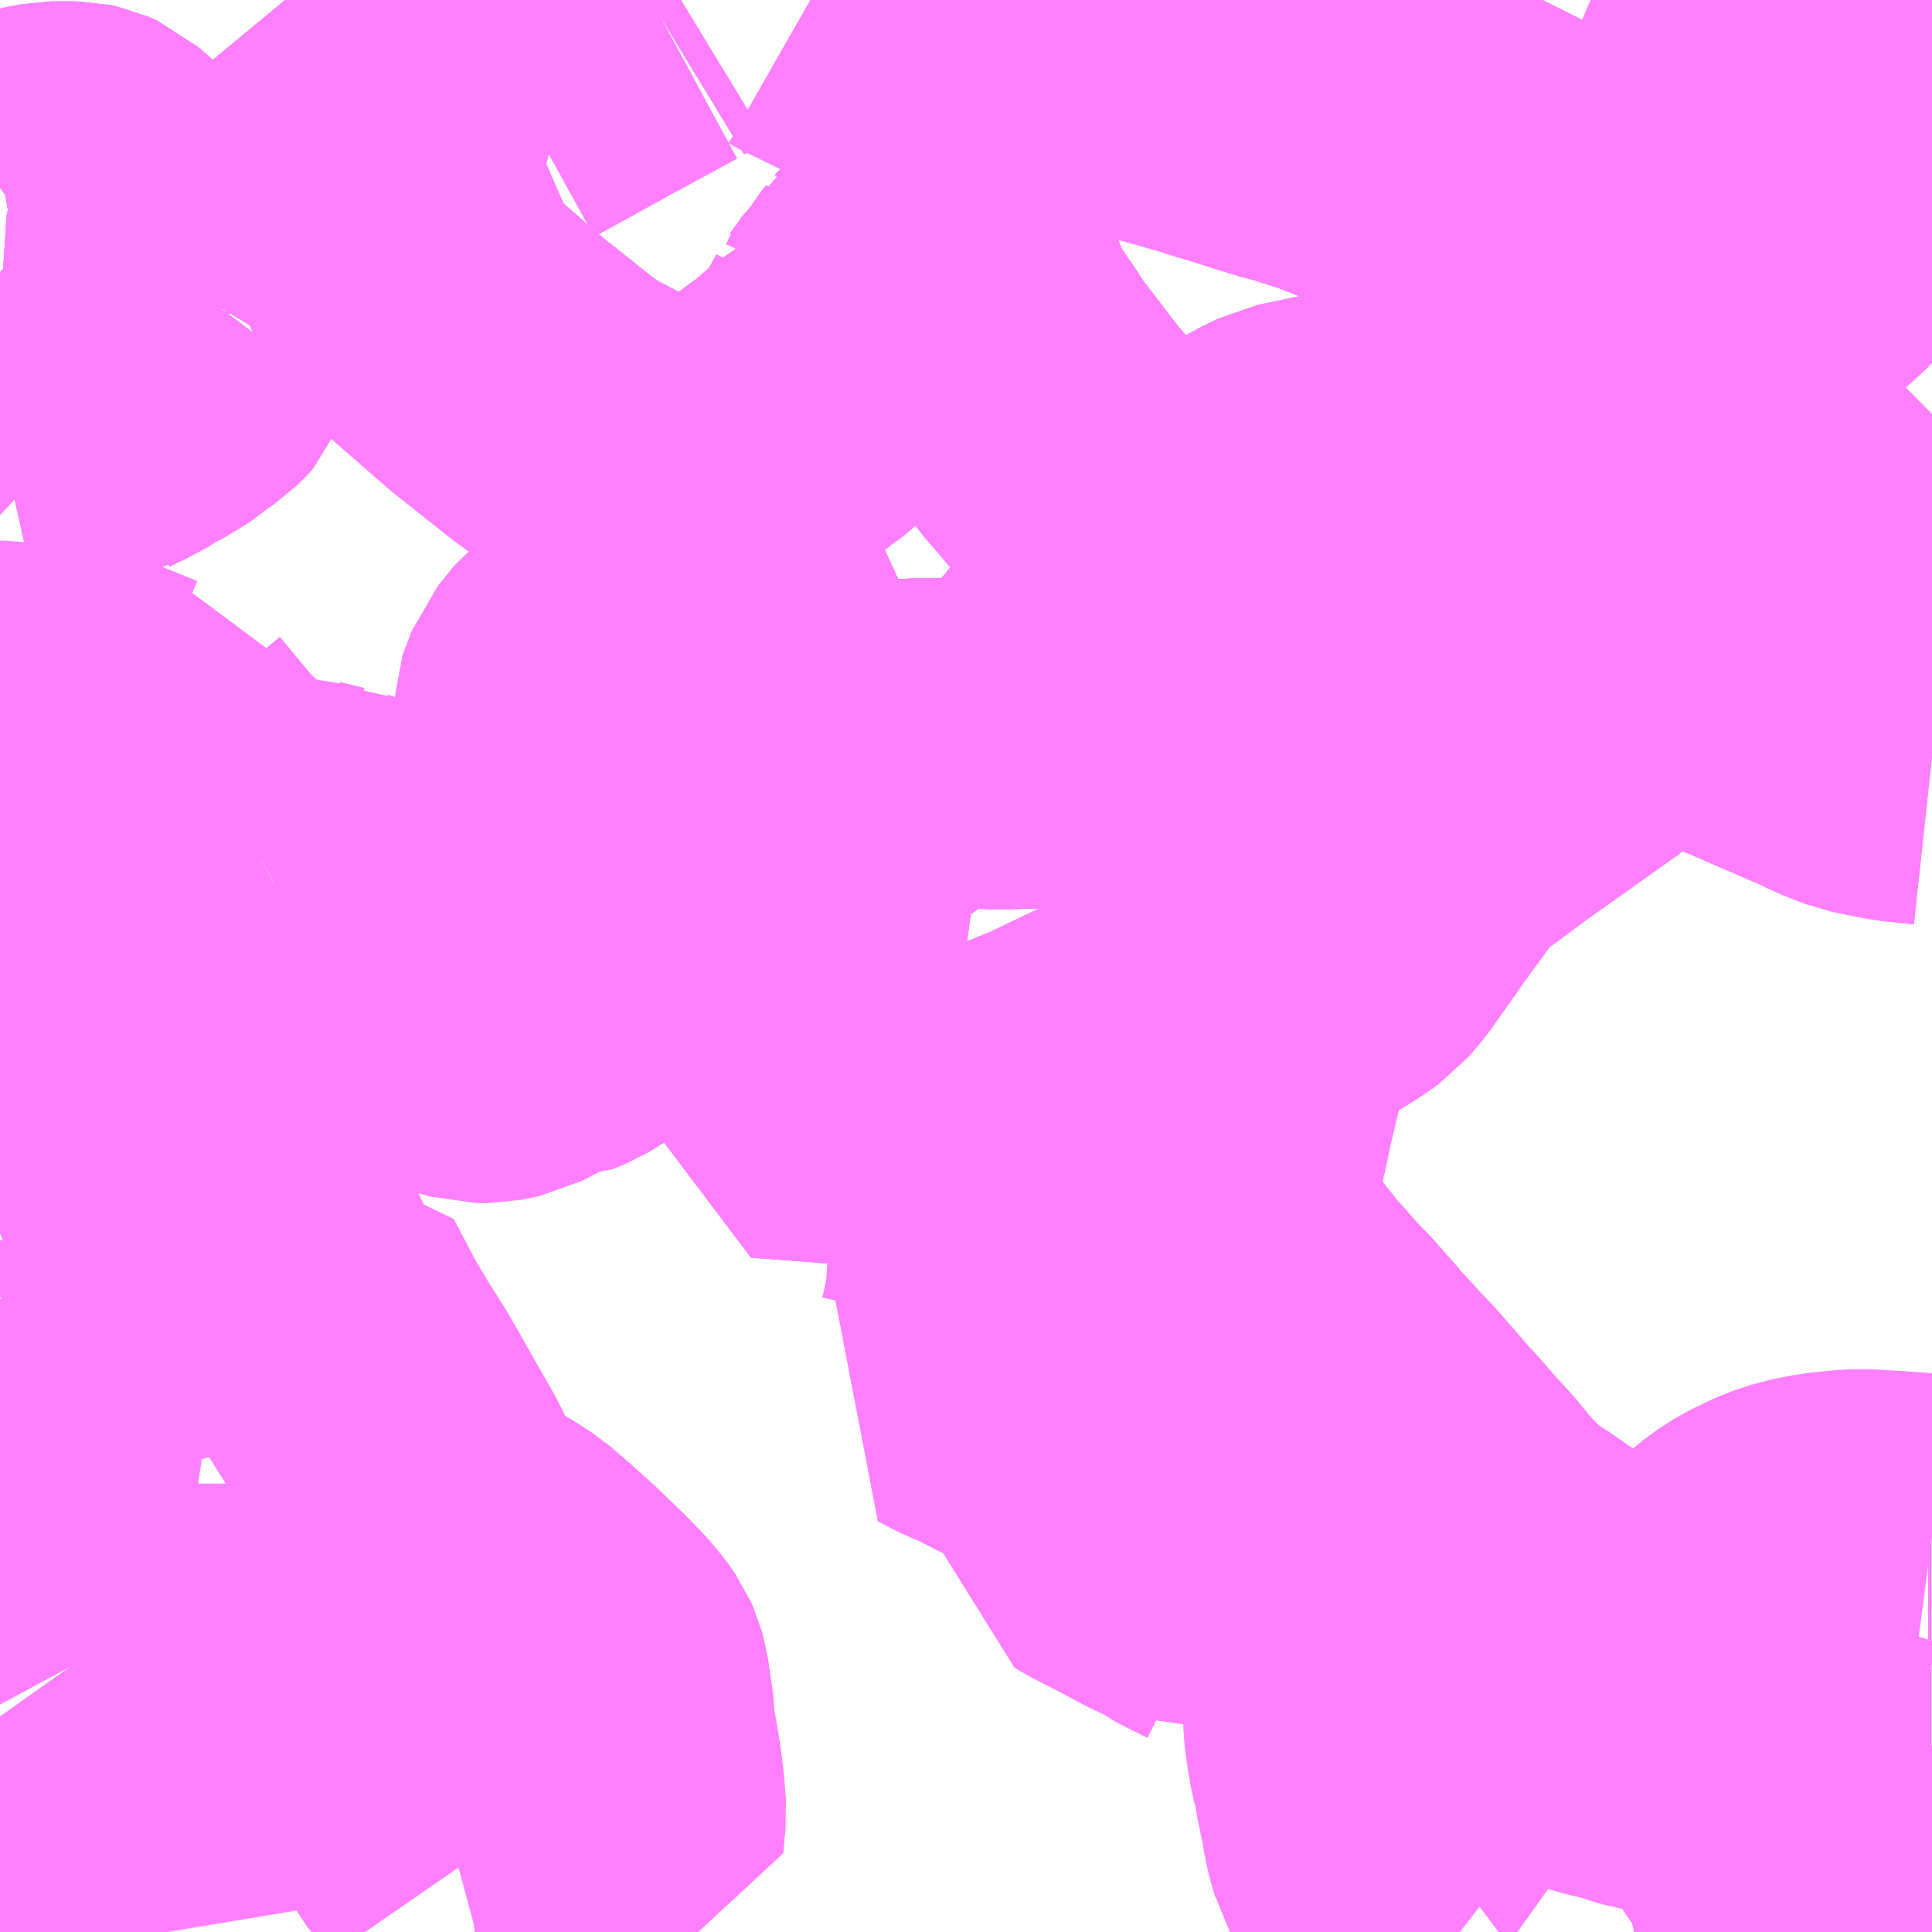 <?xml version="1.0" encoding="UTF-8"?>
<svg  xmlns="http://www.w3.org/2000/svg" xmlns:xlink="http://www.w3.org/1999/xlink" xmlns:go="http://purl.org/svgmap/profile" property="N07_001,N07_002,N07_003,N07_004,N07_005,N07_006,N07_007" viewBox="13069.336 -3388.184 4.395 4.395" go:dataArea="13069.3359375 -3388.18359375 4.39453125 4.39453125" >
<globalCoordinateSystem srsName="http://purl.org/crs/84" transform="matrix(100.0,0.0,0.0,-100.0,0.0,0.0)" />
<defs>
 <g id="p0" >
  <circle cx="0.0" cy="0.0" r="3" stroke="green" stroke-width="0.75" vector-effect="non-scaling-stroke" />
 </g>
</defs>
<g fill="none" fill-rule="evenodd" stroke="#FF00FF" stroke-width="0.75" opacity="0.5" vector-effect="non-scaling-stroke" stroke-linejoin="bevel" >
<path content="1,西鉄バス北九州（株）,1,7.0,3.0,3.0," xlink:title="1" d="M13071.295,-3386.396L13071.318,-3386.4L13071.328,-3386.405L13071.335,-3386.412L13071.344,-3386.427L13071.344,-3386.434L13071.348,-3386.447L13071.35,-3386.454L13071.35,-3386.468L13071.351,-3386.481L13071.35,-3386.493L13071.388,-3386.492L13071.425,-3386.493L13071.442,-3386.494L13071.462,-3386.494L13071.481,-3386.493L13071.511,-3386.492L13071.538,-3386.493L13071.556,-3386.492L13071.572,-3386.492L13071.589,-3386.491L13071.625,-3386.491L13071.678,-3386.492L13071.707,-3386.493L13071.774,-3386.496L13071.801,-3386.498L13071.846,-3386.499L13071.884,-3386.501L13071.911,-3386.501L13071.947,-3386.503L13071.966,-3386.504L13072.017,-3386.507L13072.047,-3386.508L13072.068,-3386.512L13072.081,-3386.516L13072.092,-3386.519L13072.116,-3386.528L13072.174,-3386.555L13072.202,-3386.57L13072.217,-3386.584L13072.222,-3386.587L13072.232,-3386.588L13072.246,-3386.595L13072.265,-3386.606L13072.286,-3386.621L13072.295,-3386.625L13072.321,-3386.637L13072.349,-3386.651L13072.427,-3386.69L13072.536,-3386.75L13072.587,-3386.778L13072.622,-3386.798L13072.639,-3386.806L13072.662,-3386.814L13072.689,-3386.825L13072.721,-3386.83L13072.744,-3386.835L13072.755,-3386.834L13072.808,-3386.841L13072.816,-3386.843L13072.86,-3386.847L13072.902,-3386.853L13072.929,-3386.857L13072.938,-3386.858L13072.981,-3386.864L13073.005,-3386.869L13073.033,-3386.878L13073.04,-3386.881L13073.067,-3386.893L13073.09,-3386.904L13073.103,-3386.915L13073.133,-3386.928L13073.171,-3386.952L13073.186,-3386.957L13073.222,-3386.982L13073.244,-3387L13073.271,-3387.016L13073.352,-3387.084L13073.416,-3387.027L13073.479,-3386.963L13073.516,-3386.926L13073.56,-3386.887L13073.631,-3386.814L13073.677,-3386.765L13073.696,-3386.743L13073.73,-3386.714"/>
<path content="1,西鉄バス北九州（株）,1小倉-折尾駅,207.0,190.0,151.0," xlink:title="1" d="M13071.295,-3386.396L13071.318,-3386.4L13071.328,-3386.405L13071.335,-3386.412L13071.344,-3386.427L13071.344,-3386.434L13071.348,-3386.447L13071.35,-3386.454L13071.35,-3386.468L13071.351,-3386.481L13071.35,-3386.493L13071.388,-3386.492L13071.425,-3386.493L13071.442,-3386.494L13071.462,-3386.494L13071.481,-3386.493L13071.511,-3386.492L13071.538,-3386.493L13071.556,-3386.492L13071.572,-3386.492L13071.589,-3386.491L13071.625,-3386.491L13071.678,-3386.492L13071.707,-3386.493L13071.774,-3386.496L13071.801,-3386.498L13071.846,-3386.499L13071.884,-3386.501L13071.911,-3386.501L13071.947,-3386.503L13071.966,-3386.504L13072.017,-3386.507L13072.047,-3386.508L13072.068,-3386.512L13072.081,-3386.516L13072.092,-3386.519L13072.116,-3386.528L13072.174,-3386.555L13072.202,-3386.57L13072.217,-3386.584L13072.222,-3386.587L13072.232,-3386.588L13072.246,-3386.595L13072.265,-3386.606L13072.286,-3386.621L13072.295,-3386.625L13072.321,-3386.637L13072.349,-3386.651L13072.427,-3386.69L13072.536,-3386.75L13072.587,-3386.778L13072.622,-3386.798L13072.639,-3386.806L13072.662,-3386.814L13072.689,-3386.825L13072.721,-3386.83L13072.744,-3386.835L13072.755,-3386.834L13072.808,-3386.841L13072.816,-3386.843L13072.86,-3386.847L13072.902,-3386.853L13072.929,-3386.857L13072.938,-3386.858L13072.981,-3386.864L13073.005,-3386.869L13073.033,-3386.878L13073.04,-3386.881L13073.067,-3386.893L13073.09,-3386.904L13073.103,-3386.915L13073.133,-3386.928L13073.171,-3386.952L13073.186,-3386.957L13073.222,-3386.982L13073.244,-3387L13073.271,-3387.016L13073.352,-3387.084L13073.416,-3387.027L13073.479,-3386.963L13073.516,-3386.926L13073.56,-3386.887L13073.631,-3386.814L13073.677,-3386.765L13073.696,-3386.743L13073.73,-3386.714"/>
<path content="1,西鉄バス北九州（株）,57,37.0,37.0,27.0," xlink:title="1" d="M13073.564,-3383.789L13073.545,-3383.814L13073.477,-3383.909L13073.446,-3383.957L13073.422,-3383.996L13073.388,-3384.055L13073.363,-3384.097L13073.343,-3384.143L13073.338,-3384.155L13073.336,-3384.168L13073.326,-3384.178L13073.314,-3384.192L13073.29,-3384.224L13073.27,-3384.258L13073.25,-3384.285L13073.212,-3384.322L13073.184,-3384.35L13073.166,-3384.369L13073.158,-3384.375L13073.145,-3384.381L13073.126,-3384.391L13073.099,-3384.407L13073.144,-3384.452L13073.197,-3384.506L13073.261,-3384.574L13073.29,-3384.6L13073.313,-3384.619L13073.344,-3384.639L13073.396,-3384.664L13073.438,-3384.678L13073.489,-3384.688L13073.538,-3384.693L13073.569,-3384.695L13073.651,-3384.69L13073.692,-3384.687L13073.73,-3384.682"/>
<path content="1,西鉄バス北九州（株）,57,37.0,37.0,27.0," xlink:title="1" d="M13073.73,-3384.398L13073.722,-3384.398L13073.726,-3384.439L13073.73,-3384.452"/>
<path content="1,西鉄バス北九州（株）,74,40.0,41.0,40.5," xlink:title="1" d="M13072.788,-3383.789L13072.767,-3383.804L13072.753,-3383.795L13072.745,-3383.789M13072.657,-3383.789L13072.639,-3383.803L13072.589,-3383.84L13072.568,-3383.861L13072.532,-3383.884L13072.514,-3383.902L13072.489,-3383.93L13072.472,-3383.95L13072.462,-3383.967L13072.459,-3383.979L13072.451,-3384.005L13072.446,-3384.027L13072.439,-3384.068L13072.432,-3384.1L13072.427,-3384.127L13072.422,-3384.145L13072.421,-3384.159L13072.414,-3384.185L13072.406,-3384.234L13072.403,-3384.261L13072.402,-3384.297L13072.405,-3384.319L13072.413,-3384.336L13072.421,-3384.351L13072.427,-3384.36L13072.433,-3384.37L13072.434,-3384.377L13072.435,-3384.387L13072.432,-3384.401L13072.426,-3384.419L13072.409,-3384.455L13072.396,-3384.472L13072.387,-3384.486L13072.356,-3384.528L13072.339,-3384.551L13072.326,-3384.57L13072.315,-3384.582L13072.298,-3384.596L13072.29,-3384.599L13072.267,-3384.604L13072.238,-3384.604L13072.232,-3384.595L13072.228,-3384.588L13072.223,-3384.581L13072.218,-3384.576L13072.213,-3384.572L13072.207,-3384.561L13072.201,-3384.551L13072.193,-3384.543L13072.175,-3384.53L13072.162,-3384.521L13072.153,-3384.532L13072.143,-3384.546L13072.132,-3384.554L13072.114,-3384.566L13072.092,-3384.577L13072.068,-3384.589L13072.043,-3384.602L13072.026,-3384.615L13072.015,-3384.622L13072.001,-3384.626L13071.983,-3384.634L13071.96,-3384.646L13071.921,-3384.667L13071.859,-3384.699L13071.829,-3384.716L13071.828,-3384.733L13071.825,-3384.758L13071.824,-3384.778L13071.821,-3384.807L13071.82,-3384.839L13071.818,-3384.871L13071.815,-3384.883L13071.812,-3384.889L13071.803,-3384.898L13071.789,-3384.909L13071.772,-3384.92L13071.742,-3384.937L13071.713,-3384.951L13071.696,-3384.962L13071.681,-3384.972L13071.655,-3384.983L13071.584,-3385.019L13071.544,-3385.036L13071.508,-3385.055L13071.531,-3385.082L13071.555,-3385.114L13071.564,-3385.133L13071.572,-3385.148L13071.581,-3385.187L13071.587,-3385.219L13071.59,-3385.251L13071.594,-3385.31L13071.597,-3385.338L13071.602,-3385.373L13071.606,-3385.394L13071.612,-3385.41L13071.623,-3385.421L13071.637,-3385.439L13071.65,-3385.454L13071.659,-3385.46L13071.672,-3385.467L13071.686,-3385.47L13071.721,-3385.474L13071.739,-3385.478L13071.754,-3385.483L13071.748,-3385.514L13071.744,-3385.534L13071.737,-3385.563L13071.729,-3385.592L13071.721,-3385.615L13071.71,-3385.643L13071.7,-3385.664L13071.677,-3385.695"/>
<path content="1,西鉄バス北九州（株）,74,40.0,41.0,40.5," xlink:title="1" d="M13073.509,-3383.789L13073.515,-3383.793L13073.545,-3383.814L13073.636,-3383.861L13073.657,-3383.875L13073.676,-3383.89L13073.704,-3383.9L13073.73,-3383.908"/>
<path content="1,西鉄バス北九州（株）,74,40.0,41.0,40.5," xlink:title="1" d="M13071.677,-3385.695L13071.745,-3385.723L13071.847,-3385.772L13071.981,-3385.829L13072.068,-3385.867L13072.149,-3385.9"/>
<path content="1,西鉄バス北九州（株）,74,40.0,41.0,40.5," xlink:title="1" d="M13071.677,-3385.695L13071.619,-3385.674L13071.595,-3385.667L13071.563,-3385.664L13071.456,-3385.667L13071.167,-3385.69L13071.072,-3385.697L13071.078,-3385.726L13071.084,-3385.763L13071.093,-3385.797L13071.104,-3385.826L13071.121,-3385.857L13071.131,-3385.877L13071.136,-3385.898L13071.144,-3385.938L13071.15,-3385.987L13071.161,-3386.067L13071.169,-3386.128L13071.183,-3386.231L13071.188,-3386.265L13071.188,-3386.296L13071.188,-3386.321"/>
<path content="1,西鉄バス北九州（株）,74,40.0,41.0,40.5," xlink:title="1" d="M13072.149,-3385.9L13072.142,-3385.875L13072.13,-3385.84L13072.118,-3385.789L13072.101,-3385.732L13072.089,-3385.696L13072.079,-3385.662L13072.072,-3385.638L13072.057,-3385.59L13072.041,-3385.557L13072.036,-3385.536L13072.043,-3385.512L13072.059,-3385.447L13072.072,-3385.385L13072.088,-3385.341L13072.099,-3385.31L13072.125,-3385.257L13072.151,-3385.211L13072.171,-3385.181L13072.181,-3385.168L13072.201,-3385.138L13072.224,-3385.108L13072.261,-3385.058L13072.292,-3385.016L13072.335,-3384.962L13072.352,-3384.943L13072.376,-3384.909L13072.402,-3384.874L13072.438,-3384.823L13072.467,-3384.785L13072.509,-3384.724L13072.539,-3384.682L13072.562,-3384.646L13072.58,-3384.618L13072.59,-3384.602L13072.612,-3384.573L13072.638,-3384.537L13072.665,-3384.495L13072.681,-3384.476L13072.691,-3384.462L13072.702,-3384.443L13072.711,-3384.425L13072.718,-3384.409L13072.721,-3384.401L13072.73,-3384.377L13072.736,-3384.359L13072.742,-3384.35L13072.751,-3384.339L13072.77,-3384.321L13072.792,-3384.309L13072.834,-3384.293L13072.858,-3384.284L13072.887,-3384.273L13072.907,-3384.266L13072.957,-3384.249L13072.978,-3384.242L13073.01,-3384.234L13073.03,-3384.23L13073.069,-3384.217L13073.09,-3384.211L13073.122,-3384.206L13073.147,-3384.201L13073.164,-3384.196L13073.182,-3384.19L13073.195,-3384.185L13073.215,-3384.175L13073.236,-3384.162L13073.265,-3384.142L13073.283,-3384.128L13073.291,-3384.117L13073.304,-3384.099L13073.317,-3384.081L13073.329,-3384.064L13073.341,-3384.046L13073.349,-3384.033L13073.352,-3384.029L13073.362,-3384.02L13073.377,-3384.006L13073.386,-3383.996L13073.395,-3383.981L13073.404,-3383.935L13073.415,-3383.889L13073.419,-3383.87L13073.426,-3383.836L13073.434,-3383.803L13073.438,-3383.789"/>
<path content="1,西鉄バス北九州（株）,74,40.0,41.0,40.5," xlink:title="1" d="M13073.73,-3386.454L13073.656,-3386.462L13073.579,-3386.477L13073.526,-3386.498L13073.498,-3386.512L13073.451,-3386.532L13073.315,-3386.591L13073.272,-3386.609L13073.233,-3386.619L13073.193,-3386.624L13073.15,-3386.625L13073.103,-3386.627L13073.073,-3386.623L13073.028,-3386.609L13073.001,-3386.594L13072.959,-3386.566L13072.94,-3386.548L13072.874,-3386.501L13072.726,-3386.396L13072.617,-3386.315L13072.584,-3386.285L13072.552,-3386.242L13072.498,-3386.168L13072.477,-3386.138L13072.419,-3386.056L13072.392,-3386.024L13072.365,-3386.005L13072.329,-3385.982L13072.297,-3385.968L13072.196,-3385.922L13072.149,-3385.9"/>
<path content="1,西鉄バス北九州（株）,77,30.0,26.0,20.0," xlink:title="1" d="M13073.564,-3383.789L13073.545,-3383.814L13073.477,-3383.909L13073.446,-3383.957L13073.422,-3383.996L13073.388,-3384.055L13073.363,-3384.097L13073.343,-3384.143L13073.338,-3384.155L13073.336,-3384.168L13073.326,-3384.178L13073.314,-3384.192L13073.29,-3384.224L13073.27,-3384.258L13073.25,-3384.285L13073.212,-3384.322L13073.184,-3384.35L13073.166,-3384.369L13073.158,-3384.375L13073.145,-3384.381L13073.126,-3384.391L13073.099,-3384.407L13073.025,-3384.459L13072.901,-3384.54L13072.857,-3384.567L13072.785,-3384.617L13072.748,-3384.639L13072.699,-3384.685L13072.674,-3384.712L13072.63,-3384.765L13072.593,-3384.805L13072.563,-3384.84L13072.531,-3384.875L13072.499,-3384.912L13072.466,-3384.95L13072.431,-3384.987L13072.413,-3385.007L13072.382,-3385.04L13072.362,-3385.064L13072.336,-3385.093L13072.317,-3385.115L13072.297,-3385.135L13072.278,-3385.155L13072.248,-3385.19L13072.228,-3385.211L13072.219,-3385.224L13072.205,-3385.24L13072.19,-3385.26L13072.168,-3385.288L13072.15,-3385.318L13072.133,-3385.35L13072.121,-3385.381L13072.103,-3385.445L13072.102,-3385.476L13072.104,-3385.526L13072.129,-3385.639L13072.134,-3385.664L13072.196,-3385.922"/>
<path content="1,西鉄バス北九州（株）,77,30.0,26.0,20.0," xlink:title="1" d="M13072.196,-3385.922L13072.149,-3385.9L13072.068,-3385.867L13071.981,-3385.829L13071.847,-3385.772L13071.745,-3385.723L13071.677,-3385.695L13071.619,-3385.674L13071.595,-3385.667L13071.563,-3385.664L13071.456,-3385.667L13071.167,-3385.69L13071.072,-3385.697L13071.078,-3385.726L13071.084,-3385.763L13071.093,-3385.797L13071.104,-3385.826L13071.121,-3385.857L13071.131,-3385.877L13071.136,-3385.898L13071.144,-3385.938L13071.15,-3385.987L13071.161,-3386.067L13071.169,-3386.128L13071.183,-3386.231L13071.188,-3386.265L13071.188,-3386.296L13071.188,-3386.321L13071.189,-3386.343L13071.186,-3386.37L13071.185,-3386.379L13071.171,-3386.43L13071.153,-3386.48"/>
<path content="1,西鉄バス北九州（株）,77,30.0,26.0,20.0," xlink:title="1" d="M13072.196,-3385.922L13072.215,-3385.973L13072.245,-3386.021L13072.265,-3386.06L13072.322,-3386.156L13072.345,-3386.2L13072.361,-3386.242L13072.367,-3386.269L13072.368,-3386.32L13072.362,-3386.381L13072.353,-3386.425L13072.332,-3386.459L13072.306,-3386.494L13072.272,-3386.541L13072.222,-3386.587L13072.217,-3386.584L13072.202,-3386.57L13072.174,-3386.555L13072.116,-3386.528L13072.092,-3386.519L13072.081,-3386.516L13072.068,-3386.512L13072.047,-3386.508L13072.017,-3386.507L13071.966,-3386.504L13071.947,-3386.503L13071.911,-3386.501L13071.884,-3386.501L13071.846,-3386.499L13071.801,-3386.498L13071.774,-3386.496L13071.707,-3386.493L13071.678,-3386.492L13071.625,-3386.491L13071.589,-3386.491L13071.572,-3386.492L13071.556,-3386.492L13071.538,-3386.493L13071.511,-3386.492L13071.481,-3386.493L13071.462,-3386.494L13071.442,-3386.494L13071.425,-3386.493L13071.388,-3386.492L13071.35,-3386.493L13071.302,-3386.495L13071.284,-3386.494L13071.248,-3386.495L13071.208,-3386.493L13071.192,-3386.492L13071.173,-3386.486L13071.153,-3386.48"/>
<path content="1,西鉄バス北九州（株）,77,30.0,26.0,20.0," xlink:title="1" d="M13071.153,-3386.48L13071.144,-3386.495L13071.121,-3386.544L13071.115,-3386.549L13071.106,-3386.566L13071.09,-3386.601L13071.074,-3386.631L13071.051,-3386.682L13071.019,-3386.752L13070.983,-3386.828L13070.973,-3386.842L13070.966,-3386.86L13070.952,-3386.89L13070.939,-3386.917L13070.932,-3386.935L13070.921,-3386.963L13070.905,-3387.012L13070.892,-3387.06L13070.935,-3387.091L13070.947,-3387.099L13070.972,-3387.117L13070.988,-3387.131L13071.017,-3387.159L13071.044,-3387.181L13071.074,-3387.199L13071.106,-3387.22L13071.115,-3387.227L13071.138,-3387.244L13071.145,-3387.248L13071.203,-3387.298L13071.218,-3387.306L13071.229,-3387.322L13071.238,-3387.326L13071.24,-3387.336L13071.264,-3387.369L13071.294,-3387.423L13071.294,-3387.427L13071.299,-3387.431L13071.321,-3387.461L13071.327,-3387.467L13071.338,-3387.49L13071.345,-3387.497L13071.354,-3387.514L13071.364,-3387.521L13071.38,-3387.537L13071.401,-3387.549L13071.417,-3387.557L13071.428,-3387.56L13071.44,-3387.563L13071.458,-3387.566L13071.511,-3387.573L13071.502,-3387.619L13071.495,-3387.656L13071.496,-3387.678L13071.496,-3387.715L13071.498,-3387.745L13071.502,-3387.762L13071.505,-3387.789L13071.511,-3387.827L13071.515,-3387.857L13071.522,-3387.894"/>
<path content="1,西鉄バス北九州（株）,80,23.5,22.5,20.0," xlink:title="1" d="M13073.73,-3386.714L13073.696,-3386.743L13073.677,-3386.765L13073.631,-3386.814L13073.56,-3386.887L13073.516,-3386.926L13073.479,-3386.963L13073.416,-3387.027L13073.352,-3387.084L13073.271,-3387.016L13073.244,-3387L13073.222,-3386.982L13073.186,-3386.957L13073.171,-3386.952L13073.133,-3386.928L13073.103,-3386.915L13073.09,-3386.904L13073.067,-3386.893L13073.04,-3386.881L13073.033,-3386.878L13073.005,-3386.869L13072.981,-3386.864L13072.938,-3386.858L13072.929,-3386.857L13072.902,-3386.853L13072.86,-3386.847L13072.816,-3386.843L13072.808,-3386.841L13072.755,-3386.834L13072.744,-3386.835L13072.721,-3386.83L13072.689,-3386.825L13072.68,-3386.836L13072.675,-3386.853L13072.667,-3386.869L13072.659,-3386.883L13072.651,-3386.894L13072.639,-3386.905L13072.624,-3386.921L13072.617,-3386.927L13072.587,-3386.953L13072.569,-3386.97L13072.555,-3386.988L13072.547,-3386.998L13072.54,-3387.017L13072.532,-3387.036L13072.53,-3387.049L13072.528,-3387.06L13072.527,-3387.069L13072.522,-3387.084L13072.515,-3387.109L13072.515,-3387.117L13072.508,-3387.14L13072.507,-3387.153L13072.498,-3387.172L13072.418,-3387.154L13072.364,-3387.142L13072.317,-3387.132L13072.274,-3387.123L13072.256,-3387.114L13072.25,-3387.111L13072.231,-3387.102L13072.18,-3387.07L13072.14,-3387.034L13072.111,-3387.006L13072.092,-3386.988L13072.085,-3386.985L13072.052,-3386.96L13072.032,-3386.938L13072.013,-3386.919L13071.983,-3386.894L13071.939,-3386.945L13071.877,-3387.023L13071.793,-3387.125L13071.758,-3387.167L13071.735,-3387.193L13071.707,-3387.228L13071.673,-3387.273L13071.628,-3387.331L13071.608,-3387.363L13071.584,-3387.398L13071.565,-3387.427L13071.547,-3387.46L13071.53,-3387.503L13071.52,-3387.529L13071.511,-3387.573L13071.502,-3387.619L13071.495,-3387.656L13071.496,-3387.678L13071.496,-3387.715L13071.498,-3387.745L13071.502,-3387.762L13071.505,-3387.789L13071.511,-3387.827L13071.515,-3387.857L13071.522,-3387.894"/>
<path content="1,西鉄バス北九州（株）,82,39.5,35.5,24.0," xlink:title="1" d="M13073.73,-3386.714L13073.696,-3386.743L13073.677,-3386.765L13073.631,-3386.814L13073.56,-3386.887L13073.516,-3386.926L13073.479,-3386.963L13073.416,-3387.027L13073.352,-3387.084L13073.271,-3387.016L13073.244,-3387L13073.222,-3386.982L13073.186,-3386.957L13073.171,-3386.952L13073.133,-3386.928L13073.103,-3386.915L13073.09,-3386.904L13073.067,-3386.893L13073.04,-3386.881L13073.033,-3386.878L13073.005,-3386.869L13072.981,-3386.864L13072.938,-3386.858L13072.929,-3386.857L13072.902,-3386.853L13072.86,-3386.847L13072.816,-3386.843L13072.808,-3386.841L13072.755,-3386.834L13072.744,-3386.835L13072.721,-3386.83L13072.689,-3386.825L13072.68,-3386.836L13072.675,-3386.853L13072.667,-3386.869L13072.659,-3386.883L13072.651,-3386.894L13072.639,-3386.905L13072.624,-3386.921L13072.617,-3386.927L13072.587,-3386.953L13072.569,-3386.97L13072.555,-3386.988L13072.547,-3386.998L13072.54,-3387.017L13072.532,-3387.036L13072.53,-3387.049L13072.528,-3387.06L13072.527,-3387.069L13072.522,-3387.084L13072.515,-3387.109L13072.515,-3387.117L13072.508,-3387.14L13072.507,-3387.153L13072.498,-3387.172L13072.418,-3387.154L13072.364,-3387.142L13072.317,-3387.132L13072.274,-3387.123L13072.256,-3387.114L13072.25,-3387.111L13072.231,-3387.102L13072.18,-3387.07L13072.14,-3387.034L13072.111,-3387.006L13072.092,-3386.988L13072.085,-3386.985L13072.052,-3386.96L13072.032,-3386.938L13072.013,-3386.919L13071.983,-3386.894L13071.939,-3386.945L13071.877,-3387.023L13071.793,-3387.125L13071.758,-3387.167L13071.735,-3387.193L13071.707,-3387.228L13071.673,-3387.273L13071.628,-3387.331L13071.608,-3387.363L13071.584,-3387.398L13071.565,-3387.427L13071.547,-3387.46L13071.53,-3387.503L13071.52,-3387.529L13071.511,-3387.573L13071.502,-3387.619L13071.495,-3387.656L13071.496,-3387.678L13071.496,-3387.715L13071.498,-3387.745L13071.502,-3387.762L13071.505,-3387.789L13071.511,-3387.827L13071.515,-3387.857L13071.522,-3387.894"/>
<path content="2,北九州市,11若松営業所-二島郵便局（上原）,18.5,8.5,14.0," xlink:title="2" d="M13069.618,-3385.769L13069.602,-3385.787L13069.574,-3385.815L13069.556,-3385.838L13069.54,-3385.858L13069.521,-3385.894L13069.509,-3385.914L13069.496,-3385.932L13069.476,-3385.948L13069.454,-3385.968L13069.441,-3385.978L13069.407,-3386.008L13069.37,-3386.047L13069.34,-3386.083L13069.336,-3386.088"/>
<path content="2,北九州市,11若松営業所-二島郵便局（上原）,18.5,8.5,14.0," xlink:title="2" d="M13069.336,-3387.166L13069.342,-3387.168L13069.382,-3387.177L13069.493,-3387.182L13069.509,-3387.198L13069.526,-3387.213L13069.549,-3387.228L13069.576,-3387.242L13069.606,-3387.255L13069.623,-3387.266L13069.631,-3387.274L13069.649,-3387.282L13069.678,-3387.296L13069.726,-3387.332L13069.748,-3387.347L13069.761,-3387.36L13069.772,-3387.372L13069.781,-3387.397L13069.799,-3387.445L13069.806,-3387.458L13069.822,-3387.476L13069.831,-3387.488"/>
<path content="2,北九州市,11若松営業所-二島郵便局（上原）,18.5,8.5,14.0," xlink:title="2" d="M13069.831,-3387.488L13069.855,-3387.528"/>
<path content="2,北九州市,11若松営業所-二島郵便局（上原）,18.5,8.5,14.0," xlink:title="2" d="M13069.831,-3387.488L13069.81,-3387.485L13069.784,-3387.485L13069.765,-3387.488L13069.732,-3387.501L13069.721,-3387.519L13069.717,-3387.544L13069.721,-3387.602L13069.725,-3387.67L13069.734,-3387.691L13069.721,-3387.691L13069.698,-3387.693L13069.677,-3387.698L13069.65,-3387.708L13069.621,-3387.727L13069.584,-3387.756L13069.566,-3387.772L13069.54,-3387.795L13069.522,-3387.803L13069.508,-3387.806L13069.476,-3387.806L13069.455,-3387.806L13069.413,-3387.798L13069.405,-3387.794L13069.387,-3387.779L13069.361,-3387.766L13069.344,-3387.763L13069.336,-3387.757"/>
<path content="2,北九州市,11若松営業所-二島郵便局（上原）,18.5,8.5,14.0," xlink:title="2" d="M13069.855,-3387.528L13069.845,-3387.531"/>
<path content="2,北九州市,11若松営業所-二島郵便局（上原）,18.5,8.5,14.0," xlink:title="2" d="M13069.855,-3387.528L13069.885,-3387.573L13069.91,-3387.614L13069.94,-3387.648L13069.984,-3387.685L13070.018,-3387.713L13070.055,-3387.735"/>
<path content="2,北九州市,11若松営業所-二島郵便局（上原）,18.5,8.5,14.0," xlink:title="2" d="M13070.055,-3387.735L13070.047,-3387.741"/>
<path content="2,北九州市,11若松営業所-二島郵便局（上原）,18.5,8.5,14.0," xlink:title="2" d="M13070.055,-3387.735L13070.173,-3387.801L13070.299,-3387.866L13070.345,-3387.89L13070.332,-3387.908L13070.32,-3387.925L13070.303,-3387.944L13070.285,-3387.961L13070.274,-3387.973L13070.236,-3387.994L13070.222,-3388.009L13070.203,-3388.026L13070.18,-3388.047L13070.156,-3388.067L13070.141,-3388.082L13070.097,-3388.111L13070.056,-3388.14L13070.037,-3388.151L13070.023,-3388.152L13070.014,-3388.149L13069.985,-3388.184"/>
<path content="2,北九州市,30折尾駅-産業医科大学-二島駅,17.0,14.0,12.0," xlink:title="2" d="M13071.153,-3386.48L13071.171,-3386.43L13071.185,-3386.379L13071.186,-3386.37L13071.189,-3386.343L13071.188,-3386.321"/>
<path content="2,北九州市,30折尾駅-産業医科大学-二島駅,17.0,14.0,12.0," xlink:title="2" d="M13071.153,-3386.48L13071.173,-3386.486L13071.192,-3386.492L13071.208,-3386.493L13071.248,-3386.495L13071.284,-3386.494L13071.302,-3386.495L13071.35,-3386.493L13071.351,-3386.481L13071.35,-3386.468L13071.35,-3386.454L13071.348,-3386.447L13071.344,-3386.434L13071.344,-3386.427L13071.335,-3386.412L13071.328,-3386.405L13071.318,-3386.4L13071.295,-3386.396"/>
<path content="2,北九州市,30折尾駅-産業医科大学-二島駅,17.0,14.0,12.0," xlink:title="2" d="M13071.861,-3388.024L13071.862,-3388.064L13071.857,-3388.088L13071.829,-3388.091L13071.725,-3388.1L13071.658,-3388.106L13071.639,-3388.109L13071.599,-3388.111L13071.554,-3388.121L13071.549,-3388.112L13071.541,-3388.087L13071.534,-3388.056"/>
<path content="2,北九州市,30折尾駅-産業医科大学-二島駅,17.0,14.0,12.0," xlink:title="2" d="M13071.534,-3388.056L13071.535,-3388.035L13071.526,-3387.952L13071.522,-3387.894L13071.515,-3387.857L13071.511,-3387.827L13071.505,-3387.789L13071.502,-3387.762L13071.498,-3387.745L13071.496,-3387.715L13071.496,-3387.678L13071.495,-3387.656L13071.502,-3387.619L13071.511,-3387.573L13071.458,-3387.566L13071.44,-3387.563L13071.428,-3387.56L13071.417,-3387.557L13071.401,-3387.549L13071.38,-3387.537L13071.364,-3387.521L13071.354,-3387.514L13071.345,-3387.497L13071.338,-3387.49L13071.327,-3387.467L13071.321,-3387.461L13071.299,-3387.431L13071.294,-3387.427L13071.294,-3387.423L13071.264,-3387.369L13071.24,-3387.336L13071.238,-3387.326L13071.229,-3387.322L13071.218,-3387.306L13071.203,-3387.298L13071.145,-3387.248L13071.138,-3387.244L13071.115,-3387.227L13071.106,-3387.22L13071.074,-3387.199L13071.044,-3387.181L13071.017,-3387.159L13070.988,-3387.131L13070.972,-3387.117L13070.947,-3387.099L13070.935,-3387.091L13070.892,-3387.06L13070.905,-3387.012L13070.921,-3386.963L13070.932,-3386.935L13070.939,-3386.917L13070.952,-3386.89L13070.966,-3386.86L13070.973,-3386.842L13070.983,-3386.828L13071.019,-3386.752L13071.051,-3386.682L13071.074,-3386.631L13071.09,-3386.601L13071.106,-3386.566L13071.115,-3386.549L13071.121,-3386.544L13071.144,-3386.495L13071.153,-3386.48"/>
<path content="2,北九州市,30折尾駅-産業医科大学-二島駅,17.0,14.0,12.0," xlink:title="2" d="M13071.534,-3388.056L13071.598,-3388.048L13071.734,-3388.033L13071.822,-3388.028L13071.861,-3388.024"/>
<path content="2,北九州市,30折尾駅-産業医科大学-二島駅,17.0,14.0,12.0," xlink:title="2" d="M13072.845,-3388.184L13072.833,-3388.16L13072.791,-3388.089L13072.752,-3388.022L13072.697,-3387.932L13072.628,-3387.852L13072.567,-3387.785L13072.518,-3387.812L13072.479,-3387.837L13072.432,-3387.858L13072.374,-3387.881L13072.293,-3387.907L13072.262,-3387.915L13072.216,-3387.929L13072.154,-3387.949L13072.126,-3387.957L13072.079,-3387.972L13071.984,-3387.999L13071.932,-3388.012L13071.904,-3388.02L13071.861,-3388.024"/>
<path content="2,北九州市,31・32折尾駅-産業医科大学,18.5,18.0,17.0," xlink:title="2" d="M13071.295,-3386.396L13071.318,-3386.4L13071.328,-3386.405L13071.335,-3386.412L13071.344,-3386.427L13071.344,-3386.434L13071.348,-3386.447L13071.35,-3386.454L13071.35,-3386.468L13071.351,-3386.481L13071.35,-3386.493L13071.388,-3386.492L13071.425,-3386.493L13071.442,-3386.494L13071.462,-3386.494L13071.481,-3386.493L13071.511,-3386.492L13071.538,-3386.493L13071.556,-3386.492L13071.572,-3386.492L13071.589,-3386.491L13071.625,-3386.491L13071.678,-3386.492L13071.707,-3386.493L13071.774,-3386.496L13071.801,-3386.498L13071.846,-3386.499L13071.884,-3386.501L13071.911,-3386.501L13071.947,-3386.503L13071.966,-3386.504L13072.017,-3386.507L13072.047,-3386.508L13072.068,-3386.512L13072.081,-3386.516L13072.092,-3386.519L13072.116,-3386.528L13072.174,-3386.555L13072.202,-3386.57L13072.217,-3386.584L13072.222,-3386.587L13072.232,-3386.588L13072.184,-3386.644L13072.169,-3386.67L13072.142,-3386.693L13072.113,-3386.731L13072.106,-3386.749L13071.983,-3386.894L13071.939,-3386.945L13071.877,-3387.023L13071.793,-3387.125L13071.758,-3387.167L13071.735,-3387.193L13071.707,-3387.228L13071.673,-3387.273L13071.628,-3387.331L13071.608,-3387.363L13071.584,-3387.398L13071.565,-3387.427L13071.547,-3387.46L13071.53,-3387.503L13071.52,-3387.529L13071.511,-3387.573L13071.502,-3387.619L13071.495,-3387.656L13071.496,-3387.678L13071.496,-3387.715"/>
<path content="2,北九州市,33・35折尾駅西口-産業医科大学-学研都市,17.5,15.0,14.5," xlink:title="2" d="M13071.904,-3388.02L13071.861,-3388.024"/>
<path content="2,北九州市,33・35折尾駅西口-産業医科大学-学研都市,17.5,15.0,14.5," xlink:title="2" d="M13071.861,-3388.024L13071.862,-3388.064L13071.857,-3388.088L13071.829,-3388.091L13071.725,-3388.1L13071.658,-3388.106L13071.639,-3388.109L13071.599,-3388.111L13071.554,-3388.121L13071.549,-3388.112L13071.541,-3388.087L13071.534,-3388.056"/>
<path content="2,北九州市,33・35折尾駅西口-産業医科大学-学研都市,17.5,15.0,14.5," xlink:title="2" d="M13071.534,-3388.056L13071.535,-3388.035L13071.526,-3387.952L13071.522,-3387.894L13071.515,-3387.857L13071.511,-3387.827L13071.505,-3387.789L13071.502,-3387.762L13071.498,-3387.745L13071.496,-3387.715L13071.496,-3387.678L13071.495,-3387.656L13071.502,-3387.619L13071.511,-3387.573L13071.458,-3387.566L13071.44,-3387.563L13071.428,-3387.56L13071.417,-3387.557L13071.401,-3387.549L13071.38,-3387.537L13071.364,-3387.521L13071.354,-3387.514L13071.345,-3387.497L13071.338,-3387.49L13071.327,-3387.467L13071.321,-3387.461L13071.299,-3387.431L13071.294,-3387.427L13071.294,-3387.423L13071.264,-3387.369L13071.24,-3387.336L13071.238,-3387.326L13071.229,-3387.322L13071.218,-3387.306L13071.203,-3387.298L13071.145,-3387.248L13071.138,-3387.244L13071.115,-3387.227L13071.106,-3387.22L13071.074,-3387.199L13071.044,-3387.181L13071.017,-3387.159L13070.988,-3387.131L13070.972,-3387.117L13070.947,-3387.099L13070.935,-3387.091L13070.892,-3387.06L13070.905,-3387.012L13070.921,-3386.963L13070.932,-3386.935L13070.939,-3386.917L13070.952,-3386.89L13070.966,-3386.86L13070.973,-3386.842L13070.983,-3386.828L13071.019,-3386.752L13071.051,-3386.682L13071.074,-3386.631L13071.09,-3386.601L13071.106,-3386.566L13071.115,-3386.549L13071.121,-3386.544L13071.144,-3386.495L13071.153,-3386.48L13071.171,-3386.43L13071.185,-3386.379L13071.186,-3386.37L13071.189,-3386.343L13071.188,-3386.321"/>
<path content="2,北九州市,33・35折尾駅西口-産業医科大学-学研都市,17.5,15.0,14.5," xlink:title="2" d="M13071.534,-3388.056L13071.598,-3388.048L13071.734,-3388.033L13071.822,-3388.028L13071.861,-3388.024"/>
<path content="2,北九州市,33・35折尾駅西口-産業医科大学-学研都市,17.5,15.0,14.5," xlink:title="2" d="M13071.18,-3388.184L13071.187,-3388.18L13071.275,-3388.137L13071.324,-3388.118L13071.363,-3388.104L13071.433,-3388.084L13071.534,-3388.056"/>
<path content="2,北九州市,40かんぽの宿北九州-二島駅-折尾駅,14.0,16.0,16.0," xlink:title="2" d="M13071.295,-3386.396L13071.318,-3386.4L13071.328,-3386.405L13071.335,-3386.412L13071.344,-3386.427L13071.344,-3386.434L13071.348,-3386.447L13071.35,-3386.454L13071.35,-3386.468L13071.351,-3386.481L13071.35,-3386.493L13071.388,-3386.492L13071.425,-3386.493L13071.442,-3386.494L13071.462,-3386.494L13071.481,-3386.493L13071.511,-3386.492L13071.538,-3386.493L13071.556,-3386.492L13071.572,-3386.492L13071.589,-3386.491L13071.625,-3386.491L13071.678,-3386.492L13071.707,-3386.493L13071.701,-3386.521L13071.703,-3386.537L13071.705,-3386.552L13071.714,-3386.566L13071.744,-3386.603L13071.814,-3386.687L13071.844,-3386.731L13071.875,-3386.765L13071.983,-3386.894L13072.013,-3386.919L13072.032,-3386.938L13072.052,-3386.96L13072.085,-3386.985L13072.092,-3386.988L13072.111,-3387.006L13072.14,-3387.034L13072.18,-3387.07L13072.231,-3387.102L13072.25,-3387.111L13072.256,-3387.114L13072.274,-3387.123L13072.317,-3387.132L13072.364,-3387.142L13072.418,-3387.154L13072.498,-3387.172L13072.507,-3387.153L13072.508,-3387.14L13072.515,-3387.117L13072.515,-3387.109L13072.522,-3387.084L13072.527,-3387.069L13072.528,-3387.06L13072.53,-3387.049L13072.532,-3387.036L13072.54,-3387.017L13072.547,-3386.998L13072.555,-3386.988L13072.569,-3386.97L13072.587,-3386.953L13072.617,-3386.927L13072.624,-3386.921L13072.639,-3386.905L13072.651,-3386.894L13072.659,-3386.883L13072.667,-3386.869L13072.675,-3386.853L13072.68,-3386.836L13072.689,-3386.825L13072.721,-3386.83L13072.744,-3386.835L13072.755,-3386.834L13072.808,-3386.841L13072.816,-3386.843L13072.86,-3386.847L13072.902,-3386.853L13072.929,-3386.857L13072.938,-3386.858L13072.981,-3386.864L13073.005,-3386.869L13073.033,-3386.878L13073.04,-3386.881L13073.067,-3386.893L13073.09,-3386.904L13073.103,-3386.915L13073.133,-3386.928L13073.171,-3386.952L13073.186,-3386.957L13073.222,-3386.982L13073.203,-3386.998L13073.189,-3387.009L13073.177,-3387.025L13073.168,-3387.044L13073.159,-3387.067L13073.153,-3387.088L13073.152,-3387.117L13073.156,-3387.148L13073.165,-3387.218L13073.166,-3387.255L13073.174,-3387.281L13073.178,-3387.32L13073.183,-3387.344L13073.186,-3387.356L13073.207,-3387.379L13073.255,-3387.43L13073.303,-3387.473L13073.334,-3387.501"/>
<path content="2,北九州市,40かんぽの宿北九州-二島駅-折尾駅,14.0,16.0,16.0," xlink:title="2" d="M13073.334,-3387.501L13073.364,-3387.498L13073.4,-3387.499L13073.411,-3387.501"/>
<path content="2,北九州市,40かんぽの宿北九州-二島駅-折尾駅,14.0,16.0,16.0," xlink:title="2" d="M13073.334,-3387.501L13073.421,-3387.582L13073.465,-3387.622L13073.483,-3387.644L13073.494,-3387.668L13073.503,-3387.694L13073.503,-3387.729L13073.498,-3387.745L13073.494,-3387.762L13073.497,-3387.781L13073.496,-3387.822L13073.487,-3387.873L13073.486,-3387.925L13073.484,-3387.946L13073.477,-3388.021L13073.469,-3388.117L13073.464,-3388.171L13073.466,-3388.184"/>
<path content="2,北九州市,50・55二島駅-折尾駅,28.5,26.0,22.5," xlink:title="2" d="M13071.295,-3386.396L13071.318,-3386.4L13071.328,-3386.405L13071.335,-3386.412L13071.344,-3386.427L13071.344,-3386.434L13071.348,-3386.447L13071.35,-3386.454L13071.35,-3386.468L13071.351,-3386.481L13071.35,-3386.493L13071.388,-3386.492L13071.425,-3386.493L13071.442,-3386.494L13071.462,-3386.494L13071.481,-3386.493L13071.511,-3386.492L13071.538,-3386.493L13071.556,-3386.492L13071.572,-3386.492L13071.589,-3386.491L13071.625,-3386.491L13071.678,-3386.492L13071.707,-3386.493"/>
<path content="2,北九州市,50・55二島駅-折尾駅,28.5,26.0,22.5," xlink:title="2" d="M13071.707,-3386.493L13071.774,-3386.496L13071.801,-3386.498L13071.846,-3386.499L13071.884,-3386.501L13071.911,-3386.501L13071.947,-3386.503L13071.966,-3386.504L13072.017,-3386.507L13072.047,-3386.508L13072.068,-3386.512L13072.081,-3386.516L13072.092,-3386.519L13072.116,-3386.528L13072.174,-3386.555L13072.202,-3386.57L13072.217,-3386.584L13072.222,-3386.587L13072.232,-3386.588L13072.184,-3386.644L13072.169,-3386.67"/>
<path content="2,北九州市,50・55二島駅-折尾駅,28.5,26.0,22.5," xlink:title="2" d="M13071.707,-3386.493L13071.701,-3386.521L13071.703,-3386.537L13071.705,-3386.552L13071.714,-3386.566L13071.744,-3386.603L13071.814,-3386.687L13071.844,-3386.731L13071.875,-3386.765L13071.983,-3386.894L13072.013,-3386.919L13072.032,-3386.938L13072.052,-3386.96L13072.085,-3386.985L13072.092,-3386.988L13072.111,-3387.006L13072.14,-3387.034L13072.18,-3387.07L13072.231,-3387.102L13072.25,-3387.111L13072.256,-3387.114L13072.274,-3387.123L13072.317,-3387.132L13072.364,-3387.142L13072.418,-3387.154L13072.498,-3387.172"/>
<path content="2,北九州市,50・55二島駅-折尾駅,28.5,26.0,22.5," xlink:title="2" d="M13072.498,-3387.172L13072.507,-3387.153L13072.508,-3387.14L13072.515,-3387.117L13072.515,-3387.109L13072.522,-3387.084L13072.527,-3387.069L13072.528,-3387.06L13072.53,-3387.049L13072.532,-3387.036L13072.54,-3387.017L13072.547,-3386.998L13072.555,-3386.988L13072.569,-3386.97L13072.587,-3386.953L13072.617,-3386.927L13072.624,-3386.921L13072.639,-3386.905L13072.651,-3386.894L13072.659,-3386.883L13072.667,-3386.869L13072.675,-3386.853L13072.68,-3386.836L13072.689,-3386.825L13072.721,-3386.83L13072.744,-3386.835L13072.755,-3386.834L13072.808,-3386.841L13072.816,-3386.843L13072.86,-3386.847L13072.902,-3386.853L13072.929,-3386.857L13072.938,-3386.858L13072.981,-3386.864L13073.005,-3386.869L13073.033,-3386.878L13073.04,-3386.881L13073.067,-3386.893L13073.09,-3386.904L13073.103,-3386.915L13073.133,-3386.928L13073.171,-3386.952L13073.186,-3386.957L13073.222,-3386.982L13073.203,-3386.998L13073.189,-3387.009L13073.177,-3387.025L13073.168,-3387.044L13073.159,-3387.067L13073.153,-3387.088L13073.152,-3387.117L13073.156,-3387.148L13073.165,-3387.218L13073.166,-3387.255"/>
<path content="2,北九州市,50・55二島駅-折尾駅,28.5,26.0,22.5," xlink:title="2" d="M13072.498,-3387.172L13072.545,-3387.187L13072.586,-3387.194L13072.609,-3387.198L13072.65,-3387.217L13072.714,-3387.251L13072.731,-3387.261L13072.757,-3387.267L13072.819,-3387.28L13072.88,-3387.29L13072.91,-3387.298L13072.947,-3387.3L13072.984,-3387.312L13073.092,-3387.359L13073.131,-3387.305L13073.166,-3387.255"/>
<path content="2,北九州市,50・55二島駅-折尾駅,28.5,26.0,22.5," xlink:title="2" d="M13073.166,-3387.255L13073.174,-3387.281L13073.178,-3387.32L13073.183,-3387.344L13073.186,-3387.356L13073.207,-3387.379L13073.255,-3387.43L13073.303,-3387.473L13073.334,-3387.501"/>
<path content="2,北九州市,50・55二島駅-折尾駅,28.5,26.0,22.5," xlink:title="2" d="M13073.334,-3387.501L13073.364,-3387.498L13073.4,-3387.499L13073.411,-3387.501L13073.436,-3387.497L13073.464,-3387.497L13073.483,-3387.496L13073.498,-3387.49L13073.518,-3387.482L13073.541,-3387.475L13073.568,-3387.469L13073.594,-3387.464L13073.637,-3387.461L13073.659,-3387.459L13073.678,-3387.457L13073.7,-3387.451L13073.718,-3387.445L13073.728,-3387.441L13073.73,-3387.439"/>
<path content="2,北九州市,50・55二島駅-折尾駅,28.5,26.0,22.5," xlink:title="2" d="M13073.334,-3387.501L13073.421,-3387.582L13073.465,-3387.622L13073.483,-3387.644L13073.494,-3387.668L13073.503,-3387.694L13073.503,-3387.729L13073.498,-3387.745L13073.494,-3387.762L13073.497,-3387.781L13073.496,-3387.822L13073.487,-3387.873L13073.486,-3387.925"/>
<path content="2,北九州市,50・55二島駅-折尾駅,28.5,26.0,22.5," xlink:title="2" d="M13073.73,-3387.861L13073.693,-3387.871L13073.603,-3387.892L13073.557,-3387.904L13073.518,-3387.917L13073.486,-3387.925"/>
<path content="2,北九州市,50・55二島駅-折尾駅,28.5,26.0,22.5," xlink:title="2" d="M13073.486,-3387.925L13073.484,-3387.946L13073.477,-3388.021L13073.469,-3388.117L13073.464,-3388.171L13073.466,-3388.184"/>
<path content="2,北九州市,51二島駅-八幡西区　（夕原）,19.0,16.0,14.0," xlink:title="2" d="M13073.73,-3387.861L13073.693,-3387.871L13073.603,-3387.892L13073.557,-3387.904L13073.518,-3387.917L13073.486,-3387.925"/>
<path content="2,北九州市,51二島駅-八幡西区　（夕原）,19.0,16.0,14.0," xlink:title="2" d="M13073.487,-3387.873L13073.486,-3387.925"/>
<path content="2,北九州市,51二島駅-八幡西区　（夕原）,19.0,16.0,14.0," xlink:title="2" d="M13073.486,-3387.925L13073.484,-3387.946L13073.477,-3388.021L13073.469,-3388.117L13073.464,-3388.171L13073.466,-3388.184"/>
<path content="2,北九州市,52二島駅-八幡西区　（本陣橋）,5.5,5.0,2.0," xlink:title="2" d="M13073.153,-3387.088L13073.152,-3387.117L13073.156,-3387.148L13073.165,-3387.218L13073.166,-3387.255"/>
<path content="2,北九州市,52二島駅-八幡西区　（本陣橋）,5.5,5.0,2.0," xlink:title="2" d="M13073.166,-3387.255L13073.207,-3387.221L13073.352,-3387.084L13073.416,-3387.027L13073.479,-3386.963L13073.516,-3386.926L13073.56,-3386.887L13073.631,-3386.814L13073.677,-3386.765L13073.696,-3386.743L13073.73,-3386.714"/>
<path content="2,北九州市,52二島駅-八幡西区　（本陣橋）,5.5,5.0,2.0," xlink:title="2" d="M13073.166,-3387.255L13073.174,-3387.281L13073.178,-3387.32L13073.183,-3387.344L13073.186,-3387.356L13073.207,-3387.379L13073.255,-3387.43L13073.303,-3387.473L13073.334,-3387.501"/>
<path content="2,北九州市,52二島駅-八幡西区　（本陣橋）,5.5,5.0,2.0," xlink:title="2" d="M13073.334,-3387.501L13073.364,-3387.498L13073.4,-3387.499L13073.411,-3387.501"/>
<path content="2,北九州市,52二島駅-八幡西区　（本陣橋）,5.5,5.0,2.0," xlink:title="2" d="M13073.334,-3387.501L13073.421,-3387.582L13073.465,-3387.622L13073.483,-3387.644L13073.494,-3387.668L13073.503,-3387.694L13073.503,-3387.729L13073.498,-3387.745L13073.494,-3387.762L13073.497,-3387.781L13073.496,-3387.822L13073.487,-3387.873L13073.486,-3387.925L13073.484,-3387.946L13073.477,-3388.021L13073.469,-3388.117L13073.464,-3388.171L13073.466,-3388.184"/>
<path content="2,北九州市,53高須団地-産業医科大-八幡西区,14.0,14.0,13.0," xlink:title="2" d="M13071.511,-3387.573L13071.52,-3387.529L13071.53,-3387.503L13071.547,-3387.46L13071.565,-3387.427L13071.584,-3387.398L13071.608,-3387.363L13071.628,-3387.331L13071.673,-3387.273L13071.707,-3387.228L13071.735,-3387.193L13071.758,-3387.167L13071.793,-3387.125L13071.877,-3387.023L13071.939,-3386.945L13071.983,-3386.894L13072.013,-3386.919L13072.032,-3386.938L13072.052,-3386.96L13072.085,-3386.985L13072.092,-3386.988L13072.111,-3387.006L13072.14,-3387.034L13072.18,-3387.07L13072.231,-3387.102L13072.25,-3387.111L13072.256,-3387.114L13072.274,-3387.123L13072.317,-3387.132L13072.364,-3387.142L13072.418,-3387.154L13072.498,-3387.172L13072.507,-3387.153L13072.508,-3387.14L13072.515,-3387.117L13072.515,-3387.109L13072.522,-3387.084L13072.527,-3387.069L13072.528,-3387.06L13072.53,-3387.049L13072.532,-3387.036L13072.54,-3387.017L13072.547,-3386.998L13072.555,-3386.988L13072.569,-3386.97L13072.587,-3386.953L13072.617,-3386.927L13072.624,-3386.921L13072.639,-3386.905L13072.651,-3386.894L13072.659,-3386.883L13072.667,-3386.869L13072.675,-3386.853L13072.68,-3386.836L13072.689,-3386.825L13072.721,-3386.83L13072.744,-3386.835L13072.755,-3386.834L13072.808,-3386.841L13072.816,-3386.843L13072.86,-3386.847L13072.902,-3386.853L13072.929,-3386.857L13072.938,-3386.858L13072.981,-3386.864L13073.005,-3386.869L13073.033,-3386.878L13073.04,-3386.881L13073.067,-3386.893L13073.09,-3386.904L13073.103,-3386.915L13073.133,-3386.928L13073.171,-3386.952L13073.186,-3386.957L13073.222,-3386.982L13073.244,-3387L13073.271,-3387.016L13073.352,-3387.084L13073.416,-3387.027L13073.479,-3386.963L13073.516,-3386.926L13073.56,-3386.887L13073.631,-3386.814L13073.677,-3386.765L13073.696,-3386.743L13073.73,-3386.714"/>
<path content="2,北九州市,53高須団地-産業医科大-八幡西区,14.0,14.0,13.0," xlink:title="2" d="M13071.522,-3387.894L13071.515,-3387.857L13071.511,-3387.827L13071.505,-3387.789L13071.502,-3387.762L13071.498,-3387.745L13071.496,-3387.715L13071.496,-3387.678L13071.495,-3387.656L13071.502,-3387.619L13071.511,-3387.573"/>
<path content="2,北九州市,53高須団地-産業医科大-八幡西区,14.0,14.0,13.0," xlink:title="2" d="M13069.985,-3388.184L13070.014,-3388.149L13070.023,-3388.152L13070.037,-3388.151L13070.056,-3388.14L13070.097,-3388.111L13070.141,-3388.082L13070.156,-3388.067L13070.18,-3388.047L13070.203,-3388.026L13070.222,-3388.009L13070.236,-3387.994L13070.274,-3387.973L13070.285,-3387.961L13070.303,-3387.944L13070.32,-3387.925L13070.332,-3387.908L13070.345,-3387.89L13070.299,-3387.866L13070.173,-3387.801L13070.215,-3387.682L13070.247,-3387.593L13070.278,-3387.538L13070.296,-3387.504L13070.462,-3387.359L13070.603,-3387.247L13070.647,-3387.218L13070.671,-3387.206L13070.724,-3387.178L13070.789,-3387.147L13070.831,-3387.122L13070.86,-3387.099L13070.892,-3387.06L13070.935,-3387.091L13070.947,-3387.099L13070.972,-3387.117L13070.988,-3387.131L13071.017,-3387.159L13071.044,-3387.181L13071.074,-3387.199L13071.106,-3387.22L13071.115,-3387.227L13071.138,-3387.244L13071.145,-3387.248L13071.203,-3387.298L13071.218,-3387.306L13071.229,-3387.322L13071.238,-3387.326L13071.24,-3387.336L13071.264,-3387.369L13071.294,-3387.423L13071.294,-3387.427L13071.299,-3387.431L13071.321,-3387.461L13071.327,-3387.467L13071.338,-3387.49L13071.345,-3387.497L13071.354,-3387.514L13071.364,-3387.521L13071.38,-3387.537L13071.401,-3387.549L13071.417,-3387.557L13071.428,-3387.56L13071.44,-3387.563L13071.458,-3387.566L13071.511,-3387.573"/>
<path content="2,北九州市,54向田営業所-八幡西区,2.0,3.0,1.0," xlink:title="2" d="M13069.336,-3387.166L13069.342,-3387.168L13069.382,-3387.177L13069.493,-3387.182"/>
<path content="2,北九州市,54向田営業所-八幡西区,2.0,3.0,1.0," xlink:title="2" d="M13073.73,-3387.861L13073.693,-3387.871L13073.603,-3387.892L13073.557,-3387.904L13073.518,-3387.917L13073.486,-3387.925"/>
<path content="2,北九州市,54向田営業所-八幡西区,2.0,3.0,1.0," xlink:title="2" d="M13069.493,-3387.182L13069.509,-3387.198L13069.526,-3387.213L13069.549,-3387.228L13069.576,-3387.242L13069.606,-3387.255L13069.623,-3387.266L13069.631,-3387.274L13069.649,-3387.282L13069.678,-3387.296L13069.726,-3387.332L13069.748,-3387.347L13069.761,-3387.36L13069.772,-3387.372L13069.781,-3387.397L13069.799,-3387.445L13069.806,-3387.458L13069.822,-3387.476L13069.831,-3387.488"/>
<path content="2,北九州市,54向田営業所-八幡西区,2.0,3.0,1.0," xlink:title="2" d="M13069.831,-3387.488L13069.81,-3387.485L13069.784,-3387.485L13069.765,-3387.488L13069.732,-3387.501L13069.721,-3387.519L13069.717,-3387.544L13069.721,-3387.602L13069.725,-3387.67L13069.734,-3387.691L13069.721,-3387.691L13069.698,-3387.693L13069.677,-3387.698L13069.65,-3387.708L13069.621,-3387.727L13069.584,-3387.756L13069.566,-3387.772L13069.54,-3387.795L13069.522,-3387.803L13069.508,-3387.806L13069.476,-3387.806L13069.455,-3387.806L13069.413,-3387.798L13069.405,-3387.794L13069.387,-3387.779L13069.361,-3387.766L13069.344,-3387.763L13069.336,-3387.757M13069.336,-3387.38L13069.341,-3387.371L13069.351,-3387.337L13069.362,-3387.305L13069.382,-3387.281L13069.416,-3387.253L13069.493,-3387.182"/>
<path content="2,北九州市,54向田営業所-八幡西区,2.0,3.0,1.0," xlink:title="2" d="M13069.855,-3387.528L13069.831,-3387.488"/>
<path content="2,北九州市,54向田営業所-八幡西区,2.0,3.0,1.0," xlink:title="2" d="M13069.845,-3387.531L13069.855,-3387.528"/>
<path content="2,北九州市,54向田営業所-八幡西区,2.0,3.0,1.0," xlink:title="2" d="M13070.055,-3387.735L13070.018,-3387.713L13069.984,-3387.685L13069.94,-3387.648L13069.91,-3387.614L13069.885,-3387.573L13069.855,-3387.528"/>
<path content="2,北九州市,54向田営業所-八幡西区,2.0,3.0,1.0," xlink:title="2" d="M13070.047,-3387.741L13070.055,-3387.735"/>
<path content="2,北九州市,54向田営業所-八幡西区,2.0,3.0,1.0," xlink:title="2" d="M13070.299,-3387.866L13070.173,-3387.801L13070.055,-3387.735"/>
<path content="2,北九州市,54向田営業所-八幡西区,2.0,3.0,1.0," xlink:title="2" d="M13073.487,-3387.873L13073.486,-3387.925"/>
<path content="2,北九州市,54向田営業所-八幡西区,2.0,3.0,1.0," xlink:title="2" d="M13070.292,-3387.874L13070.299,-3387.866"/>
<path content="2,北九州市,54向田営業所-八幡西区,2.0,3.0,1.0," xlink:title="2" d="M13073.486,-3387.925L13073.372,-3387.985L13073.22,-3388.065L13073.146,-3388.104L13073.103,-3388.121L13073.021,-3388.155L13072.99,-3388.169L13072.954,-3388.184M13072.845,-3388.184L13072.833,-3388.16L13072.791,-3388.089L13072.752,-3388.022L13072.697,-3387.932L13072.628,-3387.852L13072.567,-3387.785L13072.518,-3387.812L13072.479,-3387.837L13072.432,-3387.858L13072.374,-3387.881L13072.293,-3387.907L13072.262,-3387.915L13072.216,-3387.929L13072.154,-3387.949L13072.126,-3387.957L13072.079,-3387.972L13071.984,-3387.999L13071.932,-3388.012L13071.904,-3388.02L13071.861,-3388.024"/>
<path content="2,北九州市,54向田営業所-八幡西区,2.0,3.0,1.0," xlink:title="2" d="M13070.507,-3387.974L13070.466,-3387.956L13070.389,-3387.914L13070.345,-3387.89L13070.299,-3387.866"/>
<path content="2,北九州市,54向田営業所-八幡西区,2.0,3.0,1.0," xlink:title="2" d="M13070.5,-3387.985L13070.507,-3387.974"/>
<path content="2,北九州市,54向田営業所-八幡西区,2.0,3.0,1.0," xlink:title="2" d="M13071.861,-3388.024L13071.862,-3388.064L13071.857,-3388.088L13071.829,-3388.091L13071.725,-3388.1L13071.658,-3388.106L13071.639,-3388.109L13071.599,-3388.111L13071.554,-3388.121L13071.549,-3388.112L13071.541,-3388.087L13071.534,-3388.056"/>
<path content="2,北九州市,54向田営業所-八幡西区,2.0,3.0,1.0," xlink:title="2" d="M13071.534,-3388.056L13071.598,-3388.048L13071.734,-3388.033L13071.822,-3388.028L13071.861,-3388.024"/>
<path content="2,北九州市,54向田営業所-八幡西区,2.0,3.0,1.0," xlink:title="2" d="M13071.534,-3388.056L13071.433,-3388.084L13071.363,-3388.104L13071.324,-3388.118L13071.275,-3388.137L13071.187,-3388.18L13071.18,-3388.184M13070.885,-3388.184L13070.834,-3388.153"/>
<path content="2,北九州市,54向田営業所-八幡西区,2.0,3.0,1.0," xlink:title="2" d="M13070.834,-3388.153L13070.69,-3388.075L13070.507,-3387.974"/>
<path content="2,北九州市,54向田営業所-八幡西区,2.0,3.0,1.0," xlink:title="2" d="M13070.828,-3388.162L13070.834,-3388.153"/>
<path content="2,北九州市,61・66折尾駅-向田営業所,2.0,2.0,1.0," xlink:title="2" d="M13071.295,-3386.396L13071.318,-3386.4L13071.328,-3386.405L13071.335,-3386.412L13071.344,-3386.427L13071.344,-3386.434L13071.348,-3386.447L13071.35,-3386.454L13071.35,-3386.468L13071.351,-3386.481L13071.35,-3386.493L13071.302,-3386.495L13071.284,-3386.494L13071.248,-3386.495L13071.208,-3386.493L13071.192,-3386.492L13071.173,-3386.486L13071.153,-3386.48L13071.144,-3386.495L13071.121,-3386.544L13071.115,-3386.549L13071.106,-3386.566L13071.09,-3386.601L13071.074,-3386.631L13071.051,-3386.682L13071.019,-3386.752L13070.983,-3386.828L13070.973,-3386.842L13070.966,-3386.86L13070.952,-3386.89L13070.939,-3386.917L13070.932,-3386.935L13070.921,-3386.963L13070.905,-3387.012L13070.892,-3387.06L13070.86,-3387.099L13070.831,-3387.122L13070.789,-3387.147L13070.724,-3387.178L13070.671,-3387.206L13070.647,-3387.218L13070.603,-3387.247L13070.462,-3387.359L13070.296,-3387.504L13070.278,-3387.538L13070.247,-3387.593L13070.215,-3387.682L13070.173,-3387.801"/>
<path content="2,北九州市,61・66折尾駅-向田営業所,2.0,2.0,1.0," xlink:title="2" d="M13069.631,-3387.274L13069.649,-3387.282L13069.678,-3387.296L13069.726,-3387.332L13069.748,-3387.347L13069.761,-3387.36L13069.772,-3387.372L13069.781,-3387.397L13069.799,-3387.445L13069.806,-3387.458L13069.822,-3387.476L13069.831,-3387.488"/>
<path content="2,北九州市,61・66折尾駅-向田営業所,2.0,2.0,1.0," xlink:title="2" d="M13069.831,-3387.488L13069.81,-3387.485L13069.784,-3387.485L13069.765,-3387.488L13069.732,-3387.501L13069.721,-3387.519L13069.717,-3387.544L13069.721,-3387.602L13069.725,-3387.67L13069.734,-3387.691L13069.721,-3387.691L13069.698,-3387.693L13069.677,-3387.698L13069.65,-3387.708L13069.621,-3387.727L13069.584,-3387.756L13069.566,-3387.772L13069.54,-3387.795L13069.522,-3387.803L13069.508,-3387.806L13069.476,-3387.806L13069.455,-3387.806L13069.413,-3387.798L13069.405,-3387.794L13069.387,-3387.779L13069.361,-3387.766L13069.344,-3387.763L13069.336,-3387.757"/>
<path content="2,北九州市,61・66折尾駅-向田営業所,2.0,2.0,1.0," xlink:title="2" d="M13069.855,-3387.528L13069.831,-3387.488"/>
<path content="2,北九州市,61・66折尾駅-向田営業所,2.0,2.0,1.0," xlink:title="2" d="M13069.845,-3387.531L13069.855,-3387.528"/>
<path content="2,北九州市,61・66折尾駅-向田営業所,2.0,2.0,1.0," xlink:title="2" d="M13070.055,-3387.735L13070.018,-3387.713L13069.984,-3387.685L13069.94,-3387.648L13069.91,-3387.614L13069.885,-3387.573L13069.855,-3387.528"/>
<path content="2,北九州市,61・66折尾駅-向田営業所,2.0,2.0,1.0," xlink:title="2" d="M13070.047,-3387.741L13070.055,-3387.735"/>
<path content="2,北九州市,61・66折尾駅-向田営業所,2.0,2.0,1.0," xlink:title="2" d="M13070.173,-3387.801L13070.055,-3387.735"/>
<path content="2,北九州市,61・66折尾駅-向田営業所,2.0,2.0,1.0," xlink:title="2" d="M13069.985,-3388.184L13070.014,-3388.149L13070.023,-3388.152L13070.037,-3388.151L13070.056,-3388.14L13070.097,-3388.111L13070.141,-3388.082L13070.156,-3388.067L13070.18,-3388.047L13070.203,-3388.026L13070.222,-3388.009L13070.236,-3387.994L13070.274,-3387.973L13070.285,-3387.961L13070.303,-3387.944L13070.32,-3387.925L13070.332,-3387.908L13070.345,-3387.89L13070.299,-3387.866L13070.173,-3387.801"/>
<path content="2,北九州市,63・64二島駅-ひびきの-折尾駅西,25.5,16.5,15.5," xlink:title="2" d="M13071.188,-3386.321L13071.189,-3386.343L13071.186,-3386.37L13071.185,-3386.379L13071.171,-3386.43L13071.153,-3386.48L13071.144,-3386.495L13071.121,-3386.544L13071.115,-3386.549L13071.106,-3386.566L13071.09,-3386.601L13071.074,-3386.631L13071.051,-3386.682L13071.019,-3386.752L13070.983,-3386.828L13070.973,-3386.842L13070.966,-3386.86L13070.952,-3386.89L13070.939,-3386.917L13070.932,-3386.935L13070.921,-3386.963L13070.905,-3387.012L13070.892,-3387.06L13070.86,-3387.099L13070.831,-3387.122L13070.789,-3387.147L13070.724,-3387.178L13070.671,-3387.206L13070.647,-3387.218L13070.603,-3387.247L13070.462,-3387.359L13070.296,-3387.504L13070.278,-3387.538L13070.247,-3387.593L13070.215,-3387.682L13070.173,-3387.801L13070.299,-3387.866"/>
<path content="2,北九州市,63・64二島駅-ひびきの-折尾駅西,25.5,16.5,15.5," xlink:title="2" d="M13070.299,-3387.866L13070.292,-3387.874"/>
<path content="2,北九州市,63・64二島駅-ひびきの-折尾駅西,25.5,16.5,15.5," xlink:title="2" d="M13070.299,-3387.866L13070.345,-3387.89L13070.389,-3387.914L13070.466,-3387.956L13070.507,-3387.974"/>
<path content="2,北九州市,63・64二島駅-ひびきの-折尾駅西,25.5,16.5,15.5," xlink:title="2" d="M13070.507,-3387.974L13070.5,-3387.985"/>
<path content="2,北九州市,63・64二島駅-ひびきの-折尾駅西,25.5,16.5,15.5," xlink:title="2" d="M13070.507,-3387.974L13070.69,-3388.075L13070.834,-3388.153"/>
<path content="2,北九州市,63・64二島駅-ひびきの-折尾駅西,25.5,16.5,15.5," xlink:title="2" d="M13070.834,-3388.153L13070.828,-3388.162"/>
<path content="2,北九州市,63・64二島駅-ひびきの-折尾駅西,25.5,16.5,15.5," xlink:title="2" d="M13070.834,-3388.153L13070.885,-3388.184"/>
<path content="2,北九州市,70・76二島駅-青葉台-折尾駅,18.5,14.5,12.5," xlink:title="2" d="M13071.295,-3386.396L13071.318,-3386.4L13071.328,-3386.405L13071.335,-3386.412L13071.344,-3386.427L13071.344,-3386.434L13071.348,-3386.447L13071.35,-3386.454L13071.35,-3386.468L13071.351,-3386.481L13071.35,-3386.493L13071.302,-3386.495L13071.284,-3386.494L13071.248,-3386.495L13071.208,-3386.493L13071.192,-3386.492L13071.173,-3386.486L13071.153,-3386.48L13071.144,-3386.495L13071.121,-3386.544L13071.115,-3386.549L13071.106,-3386.566L13071.09,-3386.601L13071.074,-3386.631L13071.051,-3386.682L13071.019,-3386.752L13070.983,-3386.828L13070.973,-3386.842L13070.966,-3386.86L13070.952,-3386.89L13070.939,-3386.917L13070.932,-3386.935L13070.921,-3386.963L13070.905,-3387.012L13070.892,-3387.06L13070.86,-3387.099L13070.831,-3387.122L13070.789,-3387.147L13070.724,-3387.178L13070.671,-3387.206L13070.647,-3387.218L13070.603,-3387.247L13070.462,-3387.359L13070.296,-3387.504L13070.278,-3387.538L13070.247,-3387.593L13070.215,-3387.682L13070.173,-3387.801L13070.299,-3387.866L13070.345,-3387.89L13070.332,-3387.908L13070.32,-3387.925L13070.303,-3387.944L13070.285,-3387.961L13070.274,-3387.973L13070.236,-3387.994L13070.222,-3388.009L13070.203,-3388.026L13070.18,-3388.047L13070.156,-3388.067L13070.141,-3388.082L13070.097,-3388.111L13070.056,-3388.14L13070.037,-3388.151L13070.023,-3388.152L13070.014,-3388.149L13069.985,-3388.184"/>
<path content="2,北九州市,71かんぽの宿北九州-折尾駅,10.5,10.0,9.0," xlink:title="2" d="M13071.295,-3386.396L13071.318,-3386.4L13071.328,-3386.405L13071.335,-3386.412L13071.344,-3386.427L13071.344,-3386.434L13071.348,-3386.447L13071.35,-3386.454L13071.35,-3386.468L13071.351,-3386.481L13071.35,-3386.493L13071.302,-3386.495L13071.284,-3386.494L13071.248,-3386.495L13071.208,-3386.493L13071.192,-3386.492L13071.173,-3386.486L13071.153,-3386.48L13071.144,-3386.495L13071.121,-3386.544L13071.115,-3386.549L13071.106,-3386.566L13071.09,-3386.601L13071.074,-3386.631L13071.051,-3386.682L13071.019,-3386.752L13070.983,-3386.828L13070.973,-3386.842L13070.966,-3386.86L13070.952,-3386.89L13070.939,-3386.917L13070.932,-3386.935L13070.921,-3386.963L13070.905,-3387.012L13070.892,-3387.06L13070.86,-3387.099L13070.831,-3387.122L13070.789,-3387.147L13070.724,-3387.178L13070.671,-3387.206L13070.647,-3387.218L13070.603,-3387.247L13070.462,-3387.359L13070.296,-3387.504L13070.278,-3387.538L13070.247,-3387.593L13070.215,-3387.682L13070.173,-3387.801L13070.299,-3387.866L13070.345,-3387.89L13070.332,-3387.908L13070.32,-3387.925L13070.303,-3387.944L13070.285,-3387.961L13070.274,-3387.973L13070.236,-3387.994L13070.222,-3388.009L13070.203,-3388.026L13070.18,-3388.047L13070.156,-3388.067L13070.141,-3388.082L13070.097,-3388.111L13070.056,-3388.14L13070.037,-3388.151L13070.023,-3388.152L13070.014,-3388.149L13069.985,-3388.184"/>
<path content="2,北九州市,80・82・86折尾駅-向田-粟屋,47.0,40.0,33.0," xlink:title="2" d="M13069.762,-3385.753L13069.784,-3385.713L13069.81,-3385.725L13069.835,-3385.739L13069.861,-3385.753L13069.886,-3385.761L13069.915,-3385.77L13069.946,-3385.78L13069.967,-3385.783L13069.987,-3385.78L13070.078,-3385.82L13070.169,-3385.85L13070.218,-3385.859"/>
<path content="2,北九州市,80・82・86折尾駅-向田-粟屋,47.0,40.0,33.0," xlink:title="2" d="M13069.762,-3385.753L13069.661,-3385.719L13069.635,-3385.751L13069.618,-3385.769L13069.602,-3385.787L13069.574,-3385.815L13069.556,-3385.838L13069.54,-3385.858L13069.521,-3385.894L13069.509,-3385.914L13069.496,-3385.932L13069.476,-3385.948L13069.454,-3385.968L13069.441,-3385.978L13069.407,-3386.008L13069.37,-3386.047L13069.34,-3386.083L13069.336,-3386.088"/>
<path content="2,北九州市,80・82・86折尾駅-向田-粟屋,47.0,40.0,33.0," xlink:title="2" d="M13070.218,-3385.859L13070.236,-3385.878L13070.252,-3385.881L13070.268,-3385.881L13070.297,-3385.877L13070.325,-3385.877L13070.375,-3385.869L13070.392,-3385.869L13070.41,-3385.865L13070.432,-3385.86L13070.46,-3385.855L13070.481,-3385.852L13070.503,-3385.853L13070.516,-3385.857L13070.56,-3385.882L13070.58,-3385.896L13070.582,-3385.901L13070.602,-3385.905L13070.624,-3385.912L13070.655,-3385.927L13070.685,-3385.954L13070.712,-3385.994L13070.722,-3386.025L13070.727,-3386.055L13070.722,-3386.105L13070.711,-3386.135L13070.706,-3386.148L13070.702,-3386.155"/>
<path content="2,北九州市,80・82・86折尾駅-向田-粟屋,47.0,40.0,33.0," xlink:title="2" d="M13069.647,-3385.935L13069.674,-3385.902L13069.705,-3385.855L13069.742,-3385.797L13069.762,-3385.753"/>
<path content="2,北九州市,80・82・86折尾駅-向田-粟屋,47.0,40.0,33.0," xlink:title="2" d="M13070.702,-3386.155L13070.673,-3386.151L13070.642,-3386.155L13070.554,-3386.163L13070.463,-3386.172L13070.445,-3386.174L13070.413,-3386.177L13070.389,-3386.18L13070.356,-3386.186L13070.29,-3386.202L13070.221,-3386.217L13070.173,-3386.227L13070.157,-3386.23L13070.108,-3386.245L13070.094,-3386.25L13070.081,-3386.256L13070.07,-3386.256L13070.051,-3386.261L13070.025,-3386.267L13070.019,-3386.269L13070.006,-3386.269L13069.994,-3386.267L13069.983,-3386.259L13069.975,-3386.254L13069.951,-3386.241L13069.929,-3386.228"/>
<path content="2,北九州市,80・82・86折尾駅-向田-粟屋,47.0,40.0,33.0," xlink:title="2" d="M13070.702,-3386.155L13070.703,-3386.161L13070.705,-3386.17L13070.709,-3386.183L13070.675,-3386.292L13070.659,-3386.348L13070.638,-3386.398L13070.624,-3386.41L13070.622,-3386.42L13070.622,-3386.439L13070.602,-3386.524L13070.602,-3386.56L13070.623,-3386.615L13070.66,-3386.66L13070.706,-3386.696L13070.795,-3386.761L13070.84,-3386.787L13070.893,-3386.813L13070.973,-3386.842"/>
<path content="2,北九州市,80・82・86折尾駅-向田-粟屋,47.0,40.0,33.0," xlink:title="2" d="M13069.929,-3386.228L13069.91,-3386.217L13069.9,-3386.214L13069.889,-3386.206L13069.883,-3386.2L13069.858,-3386.18L13069.835,-3386.168L13069.814,-3386.155L13069.798,-3386.144L13069.789,-3386.136L13069.784,-3386.124L13069.779,-3386.105L13069.777,-3386.096L13069.776,-3386.086L13069.772,-3386.076L13069.757,-3386.056L13069.743,-3386.041L13069.728,-3386.03L13069.718,-3386.018L13069.707,-3386.004L13069.7,-3385.994L13069.69,-3385.98L13069.679,-3385.965L13069.664,-3385.951L13069.647,-3385.935"/>
<path content="2,北九州市,80・82・86折尾駅-向田-粟屋,47.0,40.0,33.0," xlink:title="2" d="M13069.336,-3386.282L13069.337,-3386.28L13069.375,-3386.228L13069.424,-3386.169L13069.452,-3386.125L13069.466,-3386.104L13069.497,-3386.065L13069.519,-3386.047L13069.583,-3385.993L13069.647,-3385.935"/>
<path content="2,北九州市,80・82・86折尾駅-向田-粟屋,47.0,40.0,33.0," xlink:title="2" d="M13071.153,-3386.48L13071.119,-3386.473L13071.092,-3386.461L13071.066,-3386.445L13071.04,-3386.427L13071.015,-3386.408L13071.002,-3386.396L13070.99,-3386.376L13070.976,-3386.355L13070.958,-3386.317L13070.932,-3386.265L13070.896,-3386.198L13070.836,-3386.086L13070.808,-3386.035L13070.795,-3386.016L13070.769,-3385.99L13070.737,-3385.967L13070.7,-3385.939L13070.68,-3385.922L13070.639,-3385.897L13070.616,-3385.883L13070.587,-3385.871L13070.566,-3385.871L13070.534,-3385.855L13070.486,-3385.83L13070.447,-3385.822L13070.42,-3385.822L13070.396,-3385.829L13070.369,-3385.836L13070.346,-3385.843L13070.311,-3385.848L13070.29,-3385.852L13070.259,-3385.855L13070.218,-3385.859"/>
<path content="2,北九州市,80・82・86折尾駅-向田-粟屋,47.0,40.0,33.0," xlink:title="2" d="M13071.153,-3386.48L13071.173,-3386.486L13071.192,-3386.492L13071.208,-3386.493L13071.248,-3386.495L13071.284,-3386.494L13071.302,-3386.495L13071.35,-3386.493L13071.351,-3386.481L13071.35,-3386.468L13071.35,-3386.454L13071.348,-3386.447L13071.344,-3386.434L13071.344,-3386.427L13071.335,-3386.412L13071.328,-3386.405L13071.318,-3386.4L13071.295,-3386.396"/>
<path content="2,北九州市,80・82・86折尾駅-向田-粟屋,47.0,40.0,33.0," xlink:title="2" d="M13069.336,-3386.579L13069.344,-3386.579L13069.366,-3386.576L13069.392,-3386.575L13069.418,-3386.572L13069.446,-3386.564L13069.463,-3386.56L13069.473,-3386.56L13069.497,-3386.565L13069.509,-3386.565L13069.523,-3386.563L13069.537,-3386.559L13069.569,-3386.545L13069.616,-3386.526L13069.643,-3386.515L13069.662,-3386.509L13069.669,-3386.507L13069.68,-3386.506L13069.684,-3386.496L13069.718,-3386.455L13069.771,-3386.391L13069.799,-3386.365L13069.822,-3386.341L13069.86,-3386.302L13069.874,-3386.287L13069.929,-3386.228"/>
<path content="2,北九州市,80・82・86折尾駅-向田-粟屋,47.0,40.0,33.0," xlink:title="2" d="M13070.973,-3386.842L13070.983,-3386.828L13071.019,-3386.752L13071.051,-3386.682L13071.074,-3386.631L13071.09,-3386.601L13071.106,-3386.566L13071.115,-3386.549L13071.121,-3386.544L13071.144,-3386.495L13071.153,-3386.48"/>
<path content="2,北九州市,80・82・86折尾駅-向田-粟屋,47.0,40.0,33.0," xlink:title="2" d="M13070.939,-3386.917L13070.952,-3386.89L13070.966,-3386.86L13070.973,-3386.842"/>
<path content="2,北九州市,8・9水巻南部循環線,16.0,16.0,16.0," xlink:title="2" d="M13069.717,-3383.789L13069.711,-3383.825L13069.683,-3383.967L13069.649,-3384.159L13069.644,-3384.177L13069.637,-3384.194L13069.618,-3384.214L13069.536,-3384.334L13069.495,-3384.392"/>
<path content="2,北九州市,8・9水巻南部循環線,16.0,16.0,16.0," xlink:title="2" d="M13070.365,-3383.988L13070.394,-3383.946"/>
<path content="2,北九州市,8・9水巻南部循環線,16.0,16.0,16.0," xlink:title="2" d="M13070.365,-3383.988L13070.391,-3383.995L13070.416,-3383.998L13070.444,-3383.998L13070.6,-3383.994L13070.744,-3383.992L13070.746,-3384.024L13070.75,-3384.062L13070.746,-3384.112L13070.74,-3384.16L13070.732,-3384.209L13070.724,-3384.245L13070.724,-3384.274L13070.712,-3384.357L13070.707,-3384.375L13070.7,-3384.391L13070.686,-3384.411L13070.662,-3384.439L13070.632,-3384.47L13070.574,-3384.526L13070.522,-3384.573L13070.479,-3384.61L13070.45,-3384.629L13070.434,-3384.639L13070.411,-3384.65L13070.383,-3384.665L13070.361,-3384.68L13070.347,-3384.696L13070.325,-3384.718"/>
<path content="2,北九州市,8・9水巻南部循環線,16.0,16.0,16.0," xlink:title="2" d="M13069.495,-3384.392L13069.488,-3384.405L13069.475,-3384.458L13069.466,-3384.513L13069.452,-3384.583L13069.431,-3384.666L13069.425,-3384.707L13069.421,-3384.731L13069.412,-3384.769L13069.408,-3384.793L13069.408,-3384.825L13069.412,-3384.852L13069.419,-3384.885L13069.427,-3384.941L13069.429,-3384.972L13069.433,-3385.01L13069.436,-3385.066L13069.44,-3385.086L13069.46,-3385.121L13069.463,-3385.135L13069.46,-3385.153"/>
<path content="2,北九州市,8・9水巻南部循環線,16.0,16.0,16.0," xlink:title="2" d="M13070.251,-3384.461L13070.094,-3384.45L13070.046,-3384.442L13070.004,-3384.436L13069.947,-3384.435L13069.85,-3384.434L13069.791,-3384.434L13069.762,-3384.433L13069.724,-3384.434L13069.699,-3384.426L13069.672,-3384.421L13069.632,-3384.413L13069.547,-3384.401L13069.495,-3384.392"/>
<path content="2,北九州市,8・9水巻南部循環線,16.0,16.0,16.0," xlink:title="2" d="M13070.251,-3384.461L13070.26,-3384.333L13070.27,-3384.233L13070.275,-3384.199L13070.279,-3384.168L13070.281,-3384.149L13070.291,-3384.119L13070.303,-3384.081L13070.328,-3384.035L13070.365,-3383.988"/>
<path content="2,北九州市,8・9水巻南部循環線,16.0,16.0,16.0," xlink:title="2" d="M13070.325,-3384.718L13070.297,-3384.678L13070.256,-3384.609L13070.242,-3384.576L13070.246,-3384.511L13070.251,-3384.461"/>
<path content="2,北九州市,8・9水巻南部循環線,16.0,16.0,16.0," xlink:title="2" d="M13069.46,-3385.153L13069.455,-3385.164L13069.428,-3385.214L13069.416,-3385.241L13069.398,-3385.269"/>
<path content="2,北九州市,8・9水巻南部循環線,16.0,16.0,16.0," xlink:title="2" d="M13069.46,-3385.153L13069.552,-3385.181L13069.656,-3385.214L13069.73,-3385.237L13069.785,-3385.254L13069.833,-3385.268L13069.897,-3385.289L13069.942,-3385.308L13069.948,-3385.311L13069.967,-3385.271L13069.988,-3385.228L13070.036,-3385.237L13070.058,-3385.195L13070.09,-3385.134L13070.129,-3385.069L13070.17,-3385.004L13070.22,-3384.916L13070.273,-3384.823L13070.292,-3384.782L13070.325,-3384.718"/>
<path content="2,北九州市,8・9水巻南部循環線,16.0,16.0,16.0," xlink:title="2" d="M13069.398,-3385.269L13069.381,-3385.258L13069.348,-3385.242L13069.336,-3385.237"/>
<path content="2,北九州市,8・9水巻南部循環線,16.0,16.0,16.0," xlink:title="2" d="M13069.336,-3385.359L13069.346,-3385.349L13069.357,-3385.338L13069.371,-3385.314L13069.388,-3385.286L13069.398,-3385.269"/>
<path content="2,北九州市,8・9水巻南部循環線,16.0,16.0,16.0," xlink:title="2" d="M13069.336,-3385.378L13069.368,-3385.392L13069.419,-3385.412L13069.479,-3385.434L13069.502,-3385.444"/>
<path content="2,北九州市,8・9水巻南部循環線,16.0,16.0,16.0," xlink:title="2" d="M13069.336,-3385.505L13069.352,-3385.52L13069.419,-3385.573L13069.447,-3385.592L13069.506,-3385.625L13069.619,-3385.693L13069.643,-3385.708L13069.661,-3385.719L13069.635,-3385.751L13069.618,-3385.769L13069.602,-3385.787L13069.574,-3385.815L13069.556,-3385.838L13069.54,-3385.858L13069.521,-3385.894L13069.509,-3385.914L13069.496,-3385.932L13069.476,-3385.948L13069.454,-3385.968L13069.441,-3385.978L13069.407,-3386.008L13069.37,-3386.047L13069.34,-3386.083L13069.336,-3386.088"/>
<path content="2,北九州市,90折尾駅-青葉台-粟屋・はまゆう団地,21.0,15.5,15.0," xlink:title="2" d="M13071.188,-3386.321L13071.189,-3386.343L13071.186,-3386.37L13071.185,-3386.379L13071.171,-3386.43L13071.153,-3386.48"/>
<path content="2,北九州市,90折尾駅-青葉台-粟屋・はまゆう団地,21.0,15.5,15.0," xlink:title="2" d="M13071.295,-3386.396L13071.318,-3386.4L13071.328,-3386.405L13071.335,-3386.412L13071.344,-3386.427L13071.344,-3386.434L13071.348,-3386.447L13071.35,-3386.454L13071.35,-3386.468L13071.351,-3386.481L13071.35,-3386.493L13071.302,-3386.495L13071.284,-3386.494L13071.248,-3386.495L13071.208,-3386.493L13071.192,-3386.492L13071.173,-3386.486L13071.153,-3386.48"/>
<path content="2,北九州市,90折尾駅-青葉台-粟屋・はまゆう団地,21.0,15.5,15.0," xlink:title="2" d="M13071.153,-3386.48L13071.144,-3386.495L13071.121,-3386.544L13071.115,-3386.549L13071.106,-3386.566L13071.09,-3386.601L13071.074,-3386.631L13071.051,-3386.682L13071.019,-3386.752L13070.983,-3386.828L13070.973,-3386.842L13070.966,-3386.86L13070.952,-3386.89L13070.939,-3386.917L13070.932,-3386.935L13070.921,-3386.963L13070.905,-3387.012L13070.892,-3387.06L13070.86,-3387.099L13070.831,-3387.122L13070.789,-3387.147L13070.724,-3387.178L13070.671,-3387.206L13070.647,-3387.218L13070.603,-3387.247L13070.462,-3387.359L13070.296,-3387.504L13070.278,-3387.538L13070.247,-3387.593L13070.215,-3387.682L13070.173,-3387.801L13070.299,-3387.866L13070.345,-3387.89L13070.332,-3387.908L13070.32,-3387.925L13070.303,-3387.944L13070.285,-3387.961L13070.274,-3387.973L13070.236,-3387.994L13070.222,-3388.009L13070.203,-3388.026L13070.18,-3388.047L13070.156,-3388.067L13070.141,-3388.082L13070.097,-3388.111L13070.056,-3388.14L13070.037,-3388.151L13070.023,-3388.152L13070.014,-3388.149L13069.985,-3388.184"/>
<path content="2,北九州市,北九州空港線,12.0,12.0,12.0," xlink:title="2" d="M13073.73,-3386.454L13073.656,-3386.462L13073.579,-3386.477L13073.526,-3386.498L13073.498,-3386.512L13073.451,-3386.532L13073.315,-3386.591L13073.272,-3386.609L13073.233,-3386.619L13073.193,-3386.624L13073.15,-3386.625L13073.103,-3386.627L13073.073,-3386.623L13073.028,-3386.609L13073.001,-3386.594L13072.959,-3386.566L13072.94,-3386.548L13072.874,-3386.501L13072.726,-3386.396L13072.617,-3386.315L13072.584,-3386.285L13072.552,-3386.242L13072.498,-3386.168L13072.477,-3386.138L13072.419,-3386.056L13072.392,-3386.024L13072.365,-3386.005L13072.329,-3385.982L13072.297,-3385.968L13072.196,-3385.922L13072.149,-3385.9L13072.068,-3385.867L13071.981,-3385.829L13071.847,-3385.772L13071.745,-3385.723L13071.677,-3385.695L13071.619,-3385.674L13071.595,-3385.667L13071.563,-3385.664L13071.456,-3385.667L13071.167,-3385.69L13071.072,-3385.697L13071.078,-3385.726L13071.084,-3385.763L13071.093,-3385.797L13071.104,-3385.826L13071.121,-3385.857L13071.131,-3385.877L13071.136,-3385.898L13071.144,-3385.938L13071.15,-3385.987L13071.161,-3386.067L13071.169,-3386.128L13071.183,-3386.231L13071.188,-3386.265L13071.188,-3386.296L13071.188,-3386.321L13071.189,-3386.343L13071.186,-3386.37L13071.185,-3386.379L13071.171,-3386.43L13071.153,-3386.48L13071.144,-3386.495L13071.121,-3386.544L13071.115,-3386.549L13071.106,-3386.566L13071.09,-3386.601L13071.074,-3386.631L13071.051,-3386.682L13071.019,-3386.752L13070.983,-3386.828L13070.973,-3386.842L13070.966,-3386.86L13070.952,-3386.89L13070.939,-3386.917L13070.932,-3386.935L13070.921,-3386.963L13070.905,-3387.012L13070.892,-3387.06L13070.935,-3387.091L13070.947,-3387.099L13070.972,-3387.117L13070.988,-3387.131L13071.017,-3387.159L13071.044,-3387.181L13071.074,-3387.199L13071.106,-3387.22L13071.115,-3387.227L13071.138,-3387.244L13071.145,-3387.248L13071.203,-3387.298L13071.218,-3387.306L13071.229,-3387.322L13071.238,-3387.326L13071.24,-3387.336L13071.264,-3387.369L13071.294,-3387.423L13071.294,-3387.427L13071.299,-3387.431L13071.321,-3387.461L13071.327,-3387.467L13071.338,-3387.49L13071.345,-3387.497L13071.354,-3387.514L13071.364,-3387.521L13071.38,-3387.537L13071.401,-3387.549L13071.417,-3387.557L13071.428,-3387.56L13071.44,-3387.563L13071.458,-3387.566L13071.511,-3387.573L13071.502,-3387.619L13071.495,-3387.656L13071.496,-3387.678L13071.496,-3387.715L13071.498,-3387.745L13071.502,-3387.762L13071.505,-3387.789L13071.511,-3387.827L13071.515,-3387.857L13071.522,-3387.894L13071.526,-3387.952L13071.535,-3388.035L13071.534,-3388.056L13071.433,-3388.084L13071.363,-3388.104L13071.324,-3388.118L13071.275,-3388.137L13071.187,-3388.18L13071.18,-3388.184"/>
<path content="2,北九州市,学研都市-黒崎（急）,12.0,12.0,9.5," xlink:title="2" d="M13073.73,-3386.714L13073.696,-3386.743L13073.677,-3386.765L13073.631,-3386.814L13073.56,-3386.887L13073.516,-3386.926L13073.479,-3386.963L13073.416,-3387.027L13073.352,-3387.084L13073.207,-3387.221L13073.166,-3387.255L13073.131,-3387.305L13073.092,-3387.359L13073.067,-3387.408L13073.018,-3387.477L13072.987,-3387.512L13072.925,-3387.558L13072.567,-3387.785L13072.518,-3387.812L13072.479,-3387.837L13072.432,-3387.858L13072.374,-3387.881L13072.293,-3387.907L13072.262,-3387.915L13072.216,-3387.929L13072.154,-3387.949L13072.126,-3387.957L13072.079,-3387.972L13071.984,-3387.999L13071.932,-3388.012L13071.904,-3388.02L13071.861,-3388.024L13071.822,-3388.028L13071.734,-3388.033L13071.598,-3388.048L13071.534,-3388.056L13071.433,-3388.084L13071.363,-3388.104L13071.324,-3388.118L13071.275,-3388.137L13071.187,-3388.18L13071.18,-3388.184"/>
</g>
</svg>
